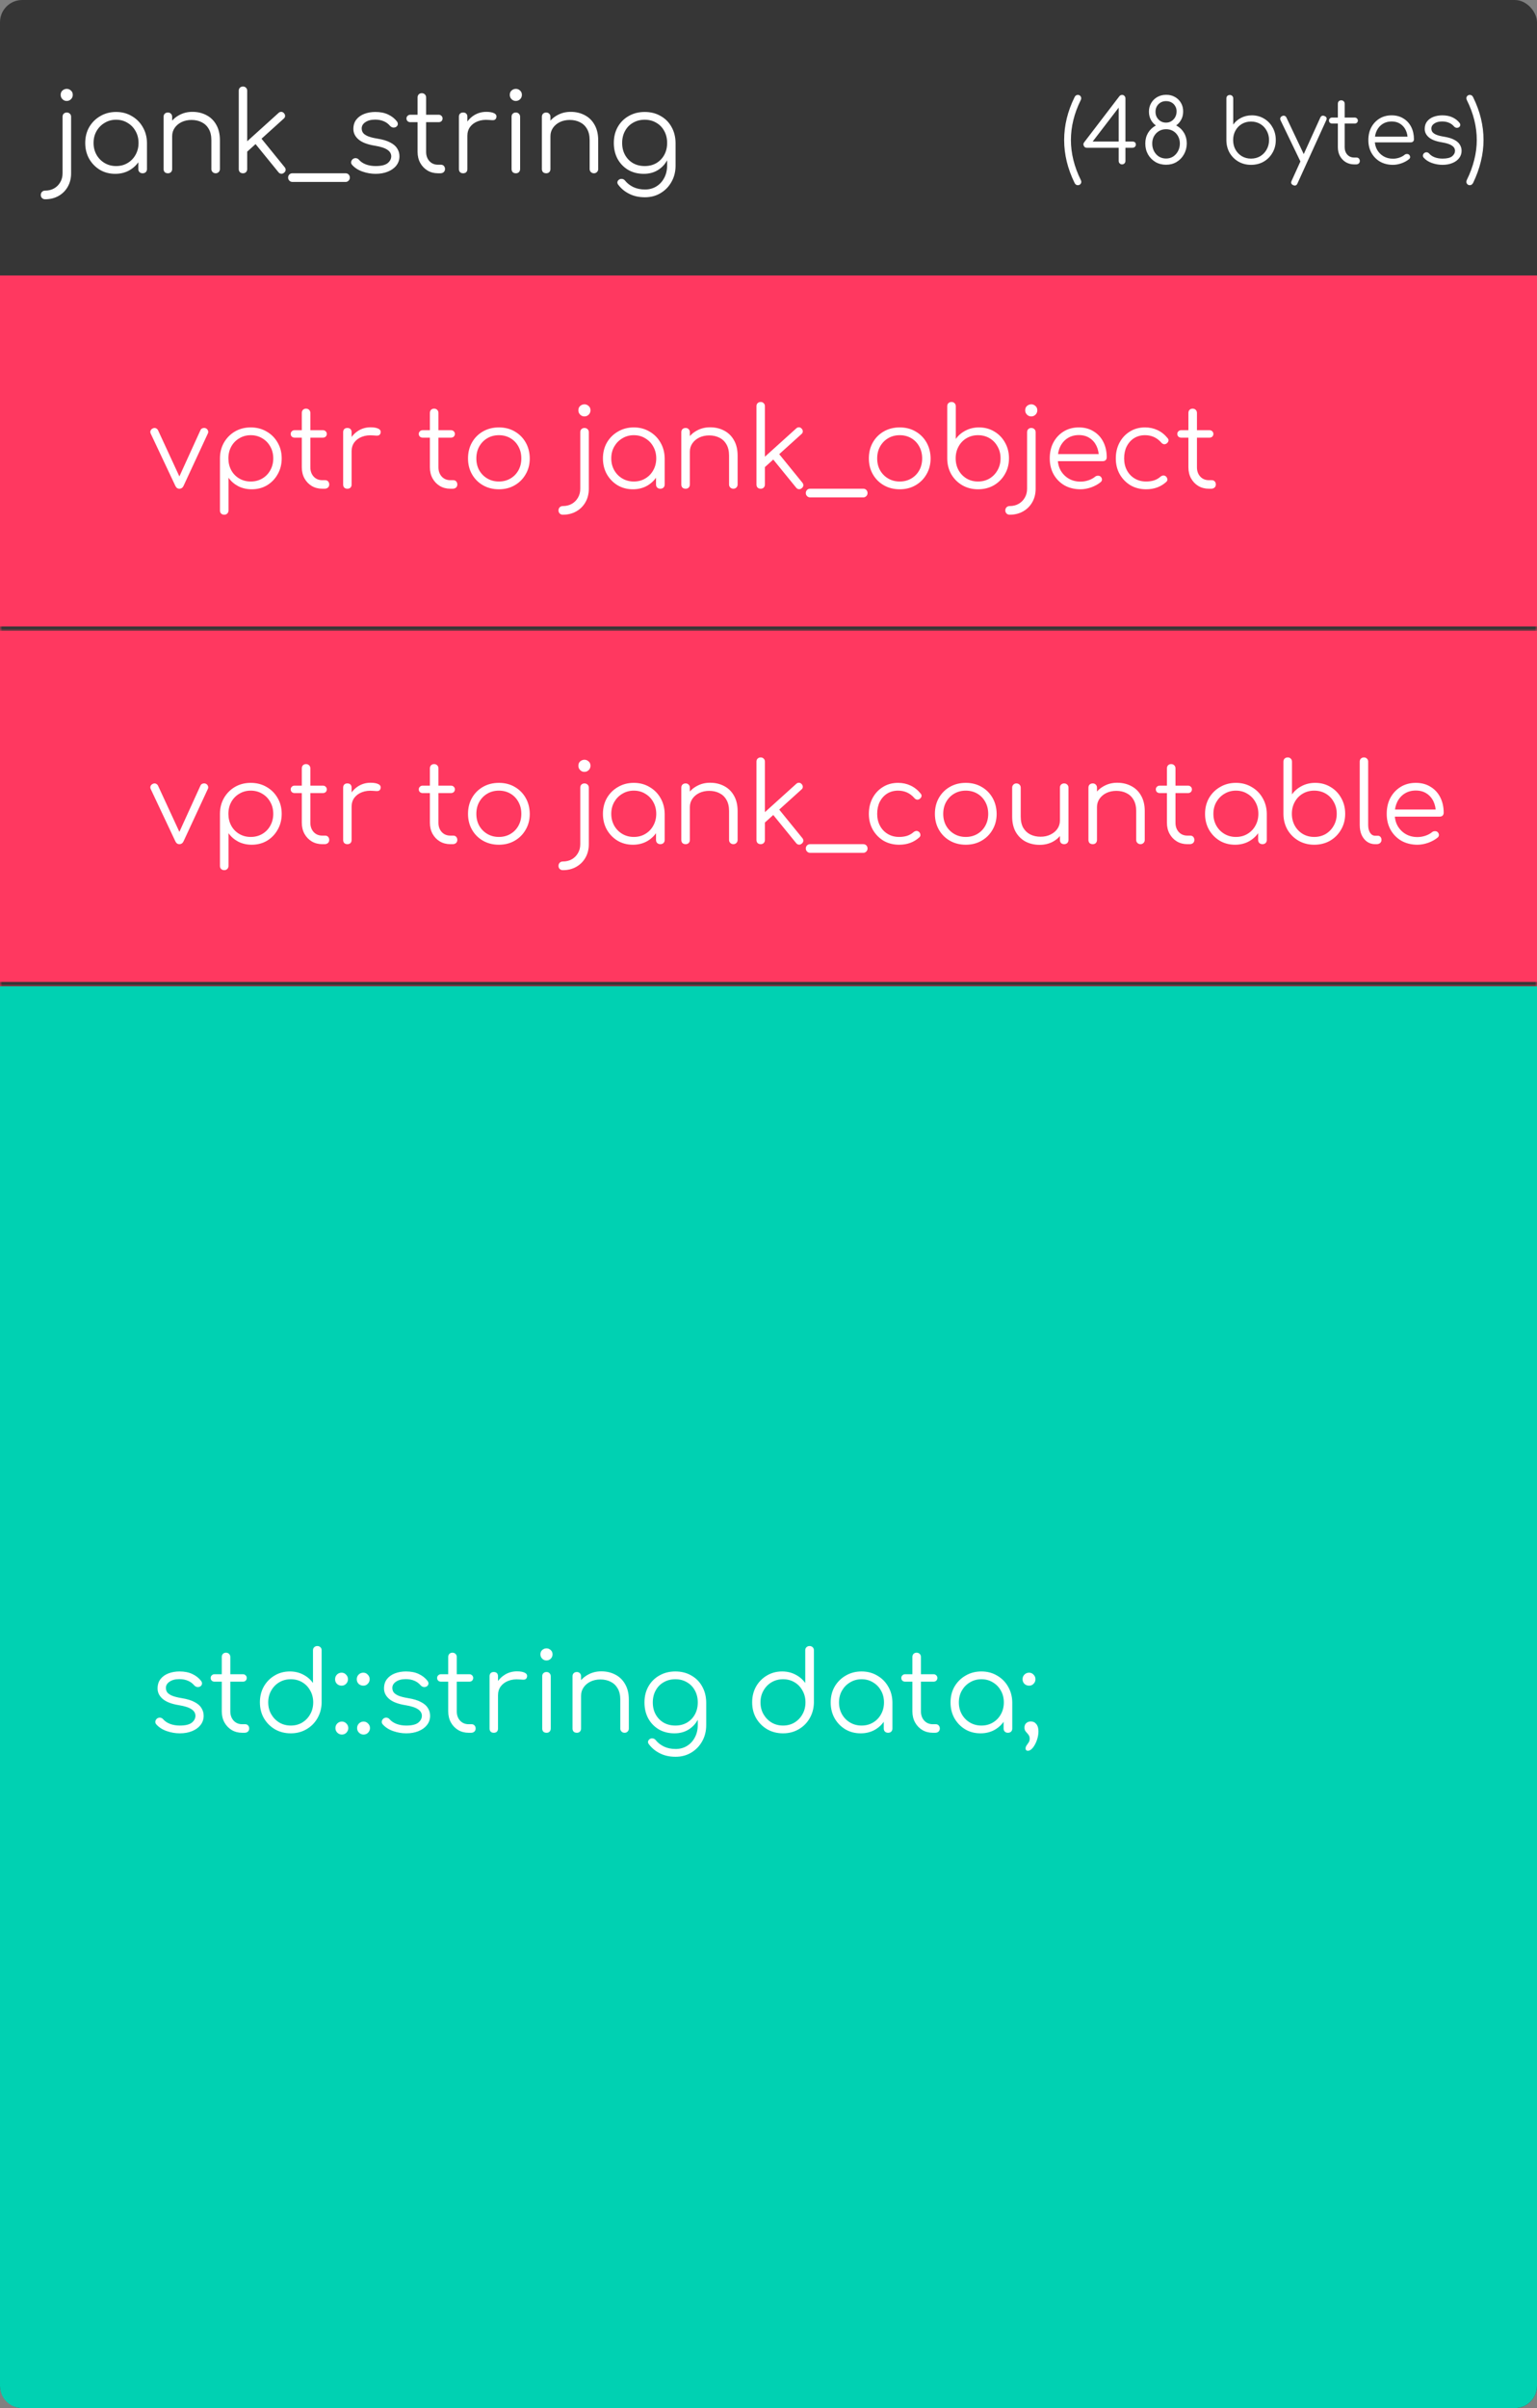 <svg width="346" height="542" viewBox="0 0 346 542" fill="none" xmlns="http://www.w3.org/2000/svg">
<rect x="0" y="0" width="346" height="542" fill="#808080" stroke="none"/>
<rect width="346" height="542" rx="5" fill="#363636"/>
<path d="M10.158 44.85C9.875 44.85 9.642 44.758 9.458 44.575C9.275 44.408 9.183 44.175 9.183 43.875C9.183 43.592 9.275 43.358 9.458 43.175C9.642 42.992 9.875 42.9 10.158 42.9C10.925 42.9 11.6 42.733 12.183 42.4C12.767 42.067 13.225 41.608 13.558 41.025C13.908 40.442 14.083 39.767 14.083 39V26.3C14.083 26 14.167 25.767 14.333 25.6C14.517 25.417 14.75 25.325 15.033 25.325C15.317 25.325 15.55 25.417 15.733 25.6C15.917 25.767 16.008 26 16.008 26.3V39C16.008 40.133 15.758 41.142 15.258 42.025C14.758 42.908 14.067 43.6 13.183 44.1C12.3 44.6 11.292 44.85 10.158 44.85ZM15.008 22.725C14.642 22.725 14.325 22.592 14.058 22.325C13.792 22.058 13.658 21.733 13.658 21.35C13.658 20.933 13.792 20.608 14.058 20.375C14.342 20.125 14.667 20 15.033 20C15.383 20 15.692 20.125 15.958 20.375C16.242 20.608 16.383 20.933 16.383 21.35C16.383 21.733 16.25 22.058 15.983 22.325C15.717 22.592 15.392 22.725 15.008 22.725ZM25.936 39.125C24.653 39.125 23.503 38.825 22.486 38.225C21.47 37.608 20.661 36.775 20.061 35.725C19.478 34.675 19.186 33.492 19.186 32.175C19.186 30.842 19.486 29.65 20.086 28.6C20.703 27.55 21.536 26.725 22.586 26.125C23.636 25.508 24.82 25.2 26.136 25.2C27.453 25.2 28.628 25.508 29.661 26.125C30.711 26.725 31.536 27.55 32.136 28.6C32.753 29.65 33.07 30.842 33.086 32.175L32.311 32.775C32.311 33.975 32.028 35.058 31.461 36.025C30.911 36.975 30.153 37.733 29.186 38.3C28.236 38.85 27.153 39.125 25.936 39.125ZM26.136 37.375C27.103 37.375 27.961 37.15 28.711 36.7C29.478 36.25 30.078 35.633 30.511 34.85C30.961 34.05 31.186 33.158 31.186 32.175C31.186 31.175 30.961 30.283 30.511 29.5C30.078 28.717 29.478 28.1 28.711 27.65C27.961 27.183 27.103 26.95 26.136 26.95C25.186 26.95 24.328 27.183 23.561 27.65C22.795 28.1 22.186 28.717 21.736 29.5C21.286 30.283 21.061 31.175 21.061 32.175C21.061 33.158 21.286 34.05 21.736 34.85C22.186 35.633 22.795 36.25 23.561 36.7C24.328 37.15 25.186 37.375 26.136 37.375ZM32.111 39C31.828 39 31.595 38.917 31.411 38.75C31.228 38.567 31.136 38.333 31.136 38.05V33.775L31.611 31.8L33.086 32.175V38.05C33.086 38.333 32.995 38.567 32.811 38.75C32.628 38.917 32.395 39 32.111 39ZM48.555 39C48.272 39 48.038 38.908 47.855 38.725C47.672 38.542 47.58 38.317 47.58 38.05V31.55C47.58 30.517 47.38 29.667 46.98 29C46.597 28.333 46.063 27.833 45.38 27.5C44.714 27.167 43.955 27 43.105 27C42.288 27 41.547 27.158 40.88 27.475C40.23 27.792 39.714 28.225 39.33 28.775C38.947 29.325 38.755 29.95 38.755 30.65H37.38C37.413 29.6 37.697 28.667 38.23 27.85C38.764 27.017 39.472 26.367 40.355 25.9C41.239 25.417 42.222 25.175 43.305 25.175C44.489 25.175 45.547 25.425 46.48 25.925C47.413 26.408 48.147 27.125 48.68 28.075C49.23 29.025 49.505 30.183 49.505 31.55V38.05C49.505 38.317 49.413 38.542 49.23 38.725C49.047 38.908 48.822 39 48.555 39ZM37.805 39C37.505 39 37.264 38.917 37.08 38.75C36.913 38.567 36.83 38.333 36.83 38.05V26.3C36.83 26 36.913 25.767 37.08 25.6C37.264 25.417 37.505 25.325 37.805 25.325C38.089 25.325 38.313 25.417 38.48 25.6C38.663 25.767 38.755 26 38.755 26.3V38.05C38.755 38.333 38.663 38.567 38.48 38.75C38.313 38.917 38.089 39 37.805 39ZM55.324 34.425L54.149 33.15L62.699 25.425C62.899 25.242 63.108 25.158 63.324 25.175C63.541 25.175 63.741 25.275 63.924 25.475C64.108 25.675 64.191 25.892 64.174 26.125C64.174 26.342 64.074 26.533 63.874 26.7L55.324 34.425ZM54.699 39C54.416 39 54.182 38.917 53.999 38.75C53.833 38.567 53.749 38.333 53.749 38.05V20.425C53.749 20.142 53.833 19.917 53.999 19.75C54.182 19.567 54.416 19.475 54.699 19.475C54.983 19.475 55.208 19.567 55.374 19.75C55.557 19.917 55.649 20.142 55.649 20.425V38.05C55.649 38.333 55.557 38.567 55.374 38.75C55.208 38.917 54.983 39 54.699 39ZM63.949 38.875C63.733 39.058 63.508 39.133 63.274 39.1C63.041 39.083 62.841 38.967 62.674 38.75L57.099 31.9L58.449 30.7L64.074 37.625C64.241 37.825 64.316 38.042 64.299 38.275C64.282 38.492 64.166 38.692 63.949 38.875ZM65.831 40.95C65.547 40.95 65.314 40.85 65.131 40.65C64.948 40.467 64.856 40.242 64.856 39.975C64.856 39.708 64.948 39.475 65.131 39.275C65.314 39.092 65.547 39 65.831 39H77.806C78.073 39 78.297 39.092 78.481 39.275C78.664 39.475 78.756 39.708 78.756 39.975C78.756 40.242 78.664 40.467 78.481 40.65C78.297 40.85 78.073 40.95 77.806 40.95H65.831ZM84.549 39.125C83.566 39.125 82.591 38.958 81.624 38.625C80.658 38.292 79.874 37.792 79.275 37.125C79.091 36.925 79.016 36.7 79.049 36.45C79.083 36.2 79.208 35.983 79.424 35.8C79.658 35.633 79.9 35.567 80.15 35.6C80.4 35.633 80.608 35.742 80.775 35.925C81.174 36.392 81.7 36.75 82.35 37C83.016 37.25 83.749 37.375 84.549 37.375C85.783 37.375 86.674 37.167 87.225 36.75C87.775 36.317 88.058 35.8 88.075 35.2C88.075 34.6 87.791 34.108 87.225 33.725C86.658 33.325 85.725 33.017 84.424 32.8C82.741 32.533 81.508 32.067 80.725 31.4C79.941 30.733 79.549 29.942 79.549 29.025C79.549 28.175 79.775 27.467 80.225 26.9C80.674 26.333 81.275 25.908 82.025 25.625C82.775 25.342 83.6 25.2 84.499 25.2C85.616 25.2 86.575 25.392 87.374 25.775C88.191 26.158 88.85 26.675 89.35 27.325C89.516 27.542 89.583 27.767 89.549 28C89.516 28.233 89.383 28.425 89.15 28.575C88.95 28.692 88.716 28.733 88.45 28.7C88.2 28.65 87.983 28.525 87.799 28.325C87.383 27.842 86.9 27.492 86.35 27.275C85.799 27.042 85.166 26.925 84.45 26.925C83.533 26.925 82.799 27.117 82.249 27.5C81.7 27.867 81.424 28.333 81.424 28.9C81.424 29.283 81.525 29.617 81.725 29.9C81.941 30.183 82.299 30.433 82.799 30.65C83.316 30.867 84.033 31.05 84.95 31.2C86.2 31.4 87.183 31.7 87.9 32.1C88.633 32.483 89.15 32.942 89.45 33.475C89.766 33.992 89.924 34.558 89.924 35.175C89.924 35.958 89.691 36.65 89.225 37.25C88.775 37.833 88.141 38.292 87.325 38.625C86.525 38.958 85.6 39.125 84.549 39.125ZM98.601 39C97.718 39 96.926 38.792 96.226 38.375C95.543 37.958 95.001 37.392 94.601 36.675C94.201 35.942 94.001 35.108 94.001 34.175V21.95C94.001 21.667 94.084 21.433 94.251 21.25C94.434 21.067 94.668 20.975 94.951 20.975C95.234 20.975 95.468 21.067 95.651 21.25C95.834 21.433 95.926 21.667 95.926 21.95V34.175C95.926 35.025 96.176 35.725 96.676 36.275C97.176 36.808 97.818 37.075 98.601 37.075H99.276C99.543 37.075 99.759 37.167 99.926 37.35C100.093 37.533 100.176 37.767 100.176 38.05C100.176 38.333 100.076 38.567 99.876 38.75C99.676 38.917 99.426 39 99.126 39H98.601ZM92.376 27.5C92.126 27.5 91.918 27.425 91.751 27.275C91.584 27.108 91.501 26.908 91.501 26.675C91.501 26.425 91.584 26.225 91.751 26.075C91.918 25.908 92.126 25.825 92.376 25.825H98.751C99.001 25.825 99.209 25.908 99.376 26.075C99.543 26.225 99.626 26.425 99.626 26.675C99.626 26.908 99.543 27.108 99.376 27.275C99.209 27.425 99.001 27.5 98.751 27.5H92.376ZM104.11 30.575C104.16 29.542 104.426 28.617 104.91 27.8C105.41 26.983 106.051 26.342 106.835 25.875C107.635 25.408 108.518 25.175 109.485 25.175C110.251 25.175 110.843 25.283 111.26 25.5C111.676 25.717 111.835 26.033 111.735 26.45C111.668 26.7 111.551 26.867 111.385 26.95C111.235 27.033 111.043 27.067 110.81 27.05C110.593 27.033 110.343 27.017 110.06 27C109.126 26.917 108.293 27.017 107.56 27.3C106.843 27.567 106.268 27.983 105.835 28.55C105.418 29.117 105.21 29.792 105.21 30.575H104.11ZM104.26 39C103.96 39 103.726 38.917 103.56 38.75C103.393 38.583 103.31 38.35 103.31 38.05V26.275C103.31 25.975 103.393 25.742 103.56 25.575C103.726 25.408 103.96 25.325 104.26 25.325C104.56 25.325 104.793 25.408 104.96 25.575C105.126 25.742 105.21 25.975 105.21 26.275V38.05C105.21 38.35 105.126 38.583 104.96 38.75C104.793 38.917 104.56 39 104.26 39ZM116.135 39C115.835 39 115.593 38.917 115.41 38.75C115.243 38.567 115.16 38.325 115.16 38.025V26.3C115.16 26 115.243 25.767 115.41 25.6C115.593 25.417 115.835 25.325 116.135 25.325C116.418 25.325 116.643 25.417 116.81 25.6C116.993 25.767 117.085 26 117.085 26.3V38.025C117.085 38.325 116.993 38.567 116.81 38.75C116.643 38.917 116.418 39 116.135 39ZM116.11 22.725C115.743 22.725 115.427 22.592 115.16 22.325C114.893 22.058 114.76 21.733 114.76 21.35C114.76 20.933 114.893 20.608 115.16 20.375C115.443 20.125 115.768 20 116.135 20C116.485 20 116.793 20.125 117.06 20.375C117.343 20.608 117.485 20.933 117.485 21.35C117.485 21.733 117.352 22.058 117.085 22.325C116.818 22.592 116.493 22.725 116.11 22.725ZM133.711 39C133.428 39 133.195 38.908 133.011 38.725C132.828 38.542 132.736 38.317 132.736 38.05V31.55C132.736 30.517 132.536 29.667 132.136 29C131.753 28.333 131.22 27.833 130.536 27.5C129.87 27.167 129.111 27 128.261 27C127.445 27 126.703 27.158 126.036 27.475C125.386 27.792 124.87 28.225 124.486 28.775C124.103 29.325 123.911 29.95 123.911 30.65H122.536C122.57 29.6 122.853 28.667 123.386 27.85C123.92 27.017 124.628 26.367 125.511 25.9C126.395 25.417 127.378 25.175 128.461 25.175C129.645 25.175 130.703 25.425 131.636 25.925C132.57 26.408 133.303 27.125 133.836 28.075C134.386 29.025 134.661 30.183 134.661 31.55V38.05C134.661 38.317 134.57 38.542 134.386 38.725C134.203 38.908 133.978 39 133.711 39ZM122.961 39C122.661 39 122.42 38.917 122.236 38.75C122.07 38.567 121.986 38.333 121.986 38.05V26.3C121.986 26 122.07 25.767 122.236 25.6C122.42 25.417 122.661 25.325 122.961 25.325C123.245 25.325 123.47 25.417 123.636 25.6C123.82 25.767 123.911 26 123.911 26.3V38.05C123.911 38.333 123.82 38.567 123.636 38.75C123.47 38.917 123.245 39 122.961 39ZM144.93 39.125C143.614 39.125 142.447 38.833 141.43 38.25C140.414 37.65 139.614 36.825 139.03 35.775C138.464 34.725 138.18 33.525 138.18 32.175C138.18 30.808 138.48 29.6 139.08 28.55C139.68 27.5 140.505 26.683 141.555 26.1C142.605 25.5 143.797 25.2 145.13 25.2C146.48 25.2 147.672 25.5 148.705 26.1C149.755 26.683 150.572 27.5 151.155 28.55C151.755 29.6 152.064 30.808 152.08 32.175L150.955 32.775C150.955 34.008 150.697 35.108 150.18 36.075C149.664 37.025 148.947 37.775 148.03 38.325C147.13 38.858 146.097 39.125 144.93 39.125ZM145.18 44.4C143.864 44.4 142.705 44.15 141.705 43.65C140.705 43.167 139.88 42.5 139.23 41.65C139.047 41.45 138.964 41.233 138.98 41C139.014 40.767 139.139 40.575 139.355 40.425C139.572 40.275 139.814 40.225 140.08 40.275C140.347 40.325 140.555 40.45 140.705 40.65C141.189 41.25 141.805 41.733 142.555 42.1C143.322 42.467 144.205 42.65 145.205 42.65C146.139 42.65 146.98 42.425 147.73 41.975C148.48 41.525 149.072 40.892 149.505 40.075C149.955 39.258 150.18 38.3 150.18 37.2V33.4L150.905 31.95L152.08 32.175V37.275C152.08 38.625 151.78 39.833 151.18 40.9C150.58 41.983 149.764 42.833 148.73 43.45C147.697 44.083 146.514 44.4 145.18 44.4ZM145.13 37.375C146.114 37.375 146.98 37.158 147.73 36.725C148.497 36.275 149.097 35.658 149.53 34.875C149.964 34.092 150.18 33.192 150.18 32.175C150.18 31.158 149.964 30.258 149.53 29.475C149.097 28.675 148.497 28.058 147.73 27.625C146.98 27.175 146.114 26.95 145.13 26.95C144.147 26.95 143.272 27.175 142.505 27.625C141.739 28.058 141.139 28.675 140.705 29.475C140.272 30.258 140.055 31.158 140.055 32.175C140.055 33.192 140.272 34.092 140.705 34.875C141.139 35.658 141.739 36.275 142.505 36.725C143.272 37.158 144.147 37.375 145.13 37.375Z" fill="white"/>
<mask id="path-3-inside-1_1_22" fill="white">
<path d="M0 62H346V142H0V62Z"/>
</mask>
<path d="M0 62H346V142H0V62Z" fill="#FF3860"/>
<path d="M346 141H0V143H346V141Z" fill="#363636" mask="url(#path-3-inside-1_1_22)"/>
<path d="M40.372 110C39.972 110 39.672 109.783 39.472 109.35L33.922 97.575C33.822 97.358 33.813 97.142 33.897 96.925C33.98 96.708 34.147 96.542 34.397 96.425C34.63 96.308 34.855 96.292 35.072 96.375C35.288 96.458 35.455 96.608 35.572 96.825L40.897 108.35H39.872L45.122 96.825C45.222 96.592 45.388 96.442 45.622 96.375C45.872 96.292 46.113 96.3 46.347 96.4C46.58 96.517 46.738 96.692 46.822 96.925C46.905 97.142 46.897 97.35 46.797 97.55L41.322 109.35C41.122 109.783 40.805 110 40.372 110ZM50.49 115.85C50.19 115.85 49.948 115.758 49.765 115.575C49.598 115.408 49.515 115.175 49.515 114.875V103.075C49.532 101.775 49.84 100.608 50.44 99.575C51.057 98.525 51.882 97.7 52.915 97.1C53.965 96.5 55.14 96.2 56.44 96.2C57.773 96.2 58.965 96.508 60.015 97.125C61.065 97.725 61.89 98.55 62.49 99.6C63.107 100.65 63.415 101.842 63.415 103.175C63.415 104.492 63.115 105.675 62.515 106.725C61.932 107.775 61.132 108.608 60.115 109.225C59.098 109.825 57.948 110.125 56.665 110.125C55.548 110.125 54.532 109.892 53.615 109.425C52.715 108.942 51.99 108.308 51.44 107.525V114.875C51.44 115.175 51.348 115.408 51.165 115.575C50.998 115.758 50.773 115.85 50.49 115.85ZM56.44 108.375C57.407 108.375 58.273 108.15 59.04 107.7C59.807 107.25 60.407 106.633 60.84 105.85C61.29 105.05 61.515 104.158 61.515 103.175C61.515 102.175 61.29 101.283 60.84 100.5C60.407 99.717 59.807 99.1 59.04 98.65C58.273 98.183 57.407 97.95 56.44 97.95C55.49 97.95 54.632 98.183 53.865 98.65C53.098 99.1 52.498 99.717 52.065 100.5C51.632 101.283 51.415 102.175 51.415 103.175C51.415 104.158 51.632 105.05 52.065 105.85C52.498 106.633 53.098 107.25 53.865 107.7C54.632 108.15 55.49 108.375 56.44 108.375ZM72.541 110C71.657 110 70.866 109.792 70.166 109.375C69.483 108.958 68.941 108.392 68.541 107.675C68.141 106.942 67.941 106.108 67.941 105.175V92.95C67.941 92.667 68.024 92.433 68.191 92.25C68.374 92.067 68.608 91.975 68.891 91.975C69.174 91.975 69.407 92.067 69.591 92.25C69.774 92.433 69.866 92.667 69.866 92.95V105.175C69.866 106.025 70.116 106.725 70.616 107.275C71.116 107.808 71.757 108.075 72.541 108.075H73.216C73.483 108.075 73.699 108.167 73.866 108.35C74.032 108.533 74.116 108.767 74.116 109.05C74.116 109.333 74.016 109.567 73.816 109.75C73.616 109.917 73.366 110 73.066 110H72.541ZM66.316 98.5C66.066 98.5 65.858 98.425 65.691 98.275C65.524 98.108 65.441 97.908 65.441 97.675C65.441 97.425 65.524 97.225 65.691 97.075C65.858 96.908 66.066 96.825 66.316 96.825H72.691C72.941 96.825 73.149 96.908 73.316 97.075C73.483 97.225 73.566 97.425 73.566 97.675C73.566 97.908 73.483 98.108 73.316 98.275C73.149 98.425 72.941 98.5 72.691 98.5H66.316ZM78.049 101.575C78.099 100.542 78.366 99.617 78.849 98.8C79.349 97.983 79.991 97.342 80.774 96.875C81.574 96.408 82.458 96.175 83.424 96.175C84.191 96.175 84.783 96.283 85.199 96.5C85.616 96.717 85.774 97.033 85.674 97.45C85.608 97.7 85.491 97.867 85.324 97.95C85.174 98.033 84.983 98.067 84.749 98.05C84.533 98.033 84.283 98.017 83.999 98C83.066 97.917 82.233 98.017 81.499 98.3C80.783 98.567 80.208 98.983 79.774 99.55C79.358 100.117 79.149 100.792 79.149 101.575H78.049ZM78.199 110C77.899 110 77.666 109.917 77.499 109.75C77.333 109.583 77.249 109.35 77.249 109.05V97.275C77.249 96.975 77.333 96.742 77.499 96.575C77.666 96.408 77.899 96.325 78.199 96.325C78.499 96.325 78.733 96.408 78.899 96.575C79.066 96.742 79.149 96.975 79.149 97.275V109.05C79.149 109.35 79.066 109.583 78.899 109.75C78.733 109.917 78.499 110 78.199 110ZM101.374 110C100.49 110 99.699 109.792 98.999 109.375C98.316 108.958 97.774 108.392 97.374 107.675C96.974 106.942 96.774 106.108 96.774 105.175V92.95C96.774 92.667 96.857 92.433 97.024 92.25C97.207 92.067 97.441 91.975 97.724 91.975C98.007 91.975 98.24 92.067 98.424 92.25C98.607 92.433 98.699 92.667 98.699 92.95V105.175C98.699 106.025 98.949 106.725 99.449 107.275C99.949 107.808 100.59 108.075 101.374 108.075H102.049C102.315 108.075 102.532 108.167 102.699 108.35C102.865 108.533 102.949 108.767 102.949 109.05C102.949 109.333 102.849 109.567 102.649 109.75C102.449 109.917 102.199 110 101.899 110H101.374ZM95.149 98.5C94.899 98.5 94.691 98.425 94.524 98.275C94.357 98.108 94.274 97.908 94.274 97.675C94.274 97.425 94.357 97.225 94.524 97.075C94.691 96.908 94.899 96.825 95.149 96.825H101.524C101.774 96.825 101.982 96.908 102.149 97.075C102.315 97.225 102.399 97.425 102.399 97.675C102.399 97.908 102.315 98.108 102.149 98.275C101.982 98.425 101.774 98.5 101.524 98.5H95.149ZM112.307 110.125C110.974 110.125 109.782 109.825 108.732 109.225C107.682 108.625 106.857 107.8 106.257 106.75C105.657 105.7 105.357 104.508 105.357 103.175C105.357 101.825 105.657 100.625 106.257 99.575C106.857 98.525 107.682 97.7 108.732 97.1C109.782 96.5 110.974 96.2 112.307 96.2C113.641 96.2 114.824 96.5 115.857 97.1C116.907 97.7 117.732 98.525 118.332 99.575C118.932 100.625 119.241 101.825 119.257 103.175C119.257 104.508 118.949 105.7 118.332 106.75C117.732 107.8 116.907 108.625 115.857 109.225C114.824 109.825 113.641 110.125 112.307 110.125ZM112.307 108.375C113.274 108.375 114.141 108.15 114.907 107.7C115.674 107.25 116.274 106.633 116.707 105.85C117.141 105.067 117.357 104.175 117.357 103.175C117.357 102.175 117.141 101.283 116.707 100.5C116.274 99.7 115.674 99.075 114.907 98.625C114.141 98.175 113.274 97.95 112.307 97.95C111.341 97.95 110.474 98.175 109.707 98.625C108.941 99.075 108.332 99.7 107.882 100.5C107.449 101.283 107.232 102.175 107.232 103.175C107.232 104.175 107.449 105.067 107.882 105.85C108.332 106.633 108.941 107.25 109.707 107.7C110.474 108.15 111.341 108.375 112.307 108.375ZM126.701 115.85C126.417 115.85 126.184 115.758 126.001 115.575C125.817 115.408 125.726 115.175 125.726 114.875C125.726 114.592 125.817 114.358 126.001 114.175C126.184 113.992 126.417 113.9 126.701 113.9C127.467 113.9 128.142 113.733 128.726 113.4C129.309 113.067 129.767 112.608 130.101 112.025C130.451 111.442 130.626 110.767 130.626 110V97.3C130.626 97 130.709 96.767 130.876 96.6C131.059 96.417 131.292 96.325 131.576 96.325C131.859 96.325 132.092 96.417 132.276 96.6C132.459 96.767 132.551 97 132.551 97.3V110C132.551 111.133 132.301 112.142 131.801 113.025C131.301 113.908 130.609 114.6 129.726 115.1C128.842 115.6 127.834 115.85 126.701 115.85ZM131.551 93.725C131.184 93.725 130.867 93.592 130.601 93.325C130.334 93.058 130.201 92.733 130.201 92.35C130.201 91.933 130.334 91.608 130.601 91.375C130.884 91.125 131.209 91 131.576 91C131.926 91 132.234 91.125 132.501 91.375C132.784 91.608 132.926 91.933 132.926 92.35C132.926 92.733 132.792 93.058 132.526 93.325C132.259 93.592 131.934 93.725 131.551 93.725ZM142.479 110.125C141.195 110.125 140.045 109.825 139.029 109.225C138.012 108.608 137.204 107.775 136.604 106.725C136.02 105.675 135.729 104.492 135.729 103.175C135.729 101.842 136.029 100.65 136.629 99.6C137.245 98.55 138.079 97.725 139.129 97.125C140.179 96.508 141.362 96.2 142.679 96.2C143.995 96.2 145.17 96.508 146.204 97.125C147.254 97.725 148.079 98.55 148.679 99.6C149.295 100.65 149.612 101.842 149.629 103.175L148.854 103.775C148.854 104.975 148.57 106.058 148.004 107.025C147.454 107.975 146.695 108.733 145.729 109.3C144.779 109.85 143.695 110.125 142.479 110.125ZM142.679 108.375C143.645 108.375 144.504 108.15 145.254 107.7C146.02 107.25 146.62 106.633 147.054 105.85C147.504 105.05 147.729 104.158 147.729 103.175C147.729 102.175 147.504 101.283 147.054 100.5C146.62 99.717 146.02 99.1 145.254 98.65C144.504 98.183 143.645 97.95 142.679 97.95C141.729 97.95 140.87 98.183 140.104 98.65C139.337 99.1 138.729 99.717 138.279 100.5C137.829 101.283 137.604 102.175 137.604 103.175C137.604 104.158 137.829 105.05 138.279 105.85C138.729 106.633 139.337 107.25 140.104 107.7C140.87 108.15 141.729 108.375 142.679 108.375ZM148.654 110C148.37 110 148.137 109.917 147.954 109.75C147.77 109.567 147.679 109.333 147.679 109.05V104.775L148.154 102.8L149.629 103.175V109.05C149.629 109.333 149.537 109.567 149.354 109.75C149.17 109.917 148.937 110 148.654 110ZM165.097 110C164.814 110 164.581 109.908 164.397 109.725C164.214 109.542 164.122 109.317 164.122 109.05V102.55C164.122 101.517 163.922 100.667 163.522 100C163.139 99.333 162.606 98.833 161.922 98.5C161.256 98.167 160.497 98 159.647 98C158.831 98 158.089 98.158 157.422 98.475C156.772 98.792 156.256 99.225 155.872 99.775C155.489 100.325 155.297 100.95 155.297 101.65H153.922C153.956 100.6 154.239 99.667 154.772 98.85C155.306 98.017 156.014 97.367 156.897 96.9C157.781 96.417 158.764 96.175 159.847 96.175C161.031 96.175 162.089 96.425 163.022 96.925C163.956 97.408 164.689 98.125 165.222 99.075C165.772 100.025 166.047 101.183 166.047 102.55V109.05C166.047 109.317 165.956 109.542 165.772 109.725C165.589 109.908 165.364 110 165.097 110ZM154.347 110C154.047 110 153.806 109.917 153.622 109.75C153.456 109.567 153.372 109.333 153.372 109.05V97.3C153.372 97 153.456 96.767 153.622 96.6C153.806 96.417 154.047 96.325 154.347 96.325C154.631 96.325 154.856 96.417 155.022 96.6C155.206 96.767 155.297 97 155.297 97.3V109.05C155.297 109.333 155.206 109.567 155.022 109.75C154.856 109.917 154.631 110 154.347 110ZM171.866 105.425L170.691 104.15L179.241 96.425C179.441 96.242 179.65 96.158 179.866 96.175C180.083 96.175 180.283 96.275 180.466 96.475C180.65 96.675 180.733 96.892 180.716 97.125C180.716 97.342 180.616 97.533 180.416 97.7L171.866 105.425ZM171.241 110C170.958 110 170.725 109.917 170.541 109.75C170.375 109.567 170.291 109.333 170.291 109.05V91.425C170.291 91.142 170.375 90.917 170.541 90.75C170.725 90.567 170.958 90.475 171.241 90.475C171.525 90.475 171.75 90.567 171.916 90.75C172.1 90.917 172.191 91.142 172.191 91.425V109.05C172.191 109.333 172.1 109.567 171.916 109.75C171.75 109.917 171.525 110 171.241 110ZM180.491 109.875C180.275 110.058 180.05 110.133 179.816 110.1C179.583 110.083 179.383 109.967 179.216 109.75L173.641 102.9L174.991 101.7L180.616 108.625C180.783 108.825 180.858 109.042 180.841 109.275C180.825 109.492 180.708 109.692 180.491 109.875ZM182.373 111.95C182.09 111.95 181.856 111.85 181.673 111.65C181.49 111.467 181.398 111.242 181.398 110.975C181.398 110.708 181.49 110.475 181.673 110.275C181.856 110.092 182.09 110 182.373 110H194.348C194.615 110 194.84 110.092 195.023 110.275C195.206 110.475 195.298 110.708 195.298 110.975C195.298 111.242 195.206 111.467 195.023 111.65C194.84 111.85 194.615 111.95 194.348 111.95H182.373ZM202.542 110.125C201.208 110.125 200.017 109.825 198.967 109.225C197.917 108.625 197.092 107.8 196.492 106.75C195.892 105.7 195.592 104.508 195.592 103.175C195.592 101.825 195.892 100.625 196.492 99.575C197.092 98.525 197.917 97.7 198.967 97.1C200.017 96.5 201.208 96.2 202.542 96.2C203.875 96.2 205.058 96.5 206.092 97.1C207.142 97.7 207.967 98.525 208.567 99.575C209.167 100.625 209.475 101.825 209.492 103.175C209.492 104.508 209.183 105.7 208.567 106.75C207.967 107.8 207.142 108.625 206.092 109.225C205.058 109.825 203.875 110.125 202.542 110.125ZM202.542 108.375C203.508 108.375 204.375 108.15 205.142 107.7C205.908 107.25 206.508 106.633 206.942 105.85C207.375 105.067 207.592 104.175 207.592 103.175C207.592 102.175 207.375 101.283 206.942 100.5C206.508 99.7 205.908 99.075 205.142 98.625C204.375 98.175 203.508 97.95 202.542 97.95C201.575 97.95 200.708 98.175 199.942 98.625C199.175 99.075 198.567 99.7 198.117 100.5C197.683 101.283 197.467 102.175 197.467 103.175C197.467 104.175 197.683 105.067 198.117 105.85C198.567 106.633 199.175 107.25 199.942 107.7C200.708 108.15 201.575 108.375 202.542 108.375ZM220.161 110.125C218.861 110.125 217.686 109.825 216.636 109.225C215.602 108.625 214.777 107.808 214.161 106.775C213.561 105.725 213.252 104.55 213.236 103.25V91.45C213.236 91.15 213.319 90.917 213.486 90.75C213.669 90.567 213.911 90.475 214.211 90.475C214.494 90.475 214.719 90.567 214.886 90.75C215.069 90.917 215.161 91.15 215.161 91.45V98.8C215.711 98.017 216.436 97.392 217.336 96.925C218.252 96.442 219.269 96.2 220.386 96.2C221.669 96.2 222.819 96.508 223.836 97.125C224.852 97.725 225.652 98.55 226.236 99.6C226.836 100.65 227.136 101.833 227.136 103.15C227.136 104.483 226.827 105.675 226.211 106.725C225.611 107.775 224.786 108.608 223.736 109.225C222.686 109.825 221.494 110.125 220.161 110.125ZM220.161 108.375C221.127 108.375 221.994 108.15 222.761 107.7C223.527 107.233 224.127 106.608 224.561 105.825C225.011 105.042 225.236 104.15 225.236 103.15C225.236 102.167 225.011 101.283 224.561 100.5C224.127 99.7 223.527 99.075 222.761 98.625C221.994 98.175 221.127 97.95 220.161 97.95C219.211 97.95 218.352 98.175 217.586 98.625C216.819 99.075 216.219 99.7 215.786 100.5C215.352 101.283 215.136 102.167 215.136 103.15C215.136 104.15 215.352 105.042 215.786 105.825C216.219 106.608 216.819 107.233 217.586 107.7C218.352 108.15 219.211 108.375 220.161 108.375ZM227.287 115.85C227.003 115.85 226.77 115.758 226.587 115.575C226.403 115.408 226.312 115.175 226.312 114.875C226.312 114.592 226.403 114.358 226.587 114.175C226.77 113.992 227.003 113.9 227.287 113.9C228.053 113.9 228.728 113.733 229.312 113.4C229.895 113.067 230.353 112.608 230.687 112.025C231.037 111.442 231.212 110.767 231.212 110V97.3C231.212 97 231.295 96.767 231.462 96.6C231.645 96.417 231.878 96.325 232.162 96.325C232.445 96.325 232.678 96.417 232.862 96.6C233.045 96.767 233.137 97 233.137 97.3V110C233.137 111.133 232.887 112.142 232.387 113.025C231.887 113.908 231.195 114.6 230.312 115.1C229.428 115.6 228.42 115.85 227.287 115.85ZM232.137 93.725C231.77 93.725 231.453 93.592 231.187 93.325C230.92 93.058 230.787 92.733 230.787 92.35C230.787 91.933 230.92 91.608 231.187 91.375C231.47 91.125 231.795 91 232.162 91C232.512 91 232.82 91.125 233.087 91.375C233.37 91.608 233.512 91.933 233.512 92.35C233.512 92.733 233.378 93.058 233.112 93.325C232.845 93.592 232.52 93.725 232.137 93.725ZM243.239 110.125C241.889 110.125 240.689 109.833 239.639 109.25C238.606 108.65 237.789 107.825 237.189 106.775C236.606 105.725 236.314 104.525 236.314 103.175C236.314 101.808 236.589 100.608 237.139 99.575C237.706 98.525 238.481 97.7 239.464 97.1C240.448 96.5 241.581 96.2 242.864 96.2C244.131 96.2 245.231 96.492 246.164 97.075C247.114 97.642 247.848 98.433 248.364 99.45C248.881 100.467 249.139 101.625 249.139 102.925C249.139 103.192 249.056 103.408 248.889 103.575C248.723 103.725 248.506 103.8 248.239 103.8H237.614V102.2H248.439L247.364 102.975C247.381 102.008 247.206 101.142 246.839 100.375C246.473 99.608 245.948 99.008 245.264 98.575C244.598 98.142 243.798 97.925 242.864 97.925C241.914 97.925 241.081 98.15 240.364 98.6C239.648 99.05 239.089 99.675 238.689 100.475C238.306 101.258 238.114 102.158 238.114 103.175C238.114 104.192 238.331 105.092 238.764 105.875C239.214 106.658 239.823 107.275 240.589 107.725C241.356 108.175 242.239 108.4 243.239 108.4C243.839 108.4 244.439 108.3 245.039 108.1C245.656 107.883 246.148 107.617 246.514 107.3C246.698 107.15 246.906 107.075 247.139 107.075C247.373 107.058 247.573 107.117 247.739 107.25C247.956 107.45 248.064 107.667 248.064 107.9C248.081 108.133 247.989 108.333 247.789 108.5C247.239 108.967 246.539 109.358 245.689 109.675C244.839 109.975 244.023 110.125 243.239 110.125ZM258.008 110.125C256.691 110.125 255.516 109.825 254.483 109.225C253.466 108.608 252.658 107.775 252.058 106.725C251.474 105.675 251.183 104.492 251.183 103.175C251.183 101.842 251.466 100.65 252.033 99.6C252.599 98.55 253.374 97.725 254.358 97.125C255.341 96.508 256.474 96.2 257.758 96.2C258.774 96.2 259.708 96.4 260.558 96.8C261.424 97.2 262.183 97.8 262.833 98.6C263.016 98.8 263.083 99.017 263.033 99.25C262.983 99.467 262.841 99.658 262.608 99.825C262.424 99.958 262.216 100.008 261.983 99.975C261.766 99.925 261.574 99.8 261.408 99.6C260.441 98.5 259.224 97.95 257.758 97.95C256.824 97.95 255.999 98.175 255.283 98.625C254.583 99.075 254.033 99.692 253.633 100.475C253.249 101.258 253.058 102.158 253.058 103.175C253.058 104.175 253.266 105.067 253.683 105.85C254.099 106.633 254.683 107.25 255.433 107.7C256.183 108.15 257.041 108.375 258.008 108.375C258.658 108.375 259.249 108.292 259.783 108.125C260.333 107.942 260.816 107.667 261.233 107.3C261.433 107.133 261.641 107.042 261.858 107.025C262.074 107.008 262.274 107.075 262.458 107.225C262.658 107.408 262.766 107.617 262.783 107.85C262.816 108.083 262.741 108.283 262.558 108.45C261.341 109.567 259.824 110.125 258.008 110.125ZM272.126 110C271.242 110 270.451 109.792 269.751 109.375C269.067 108.958 268.526 108.392 268.126 107.675C267.726 106.942 267.526 106.108 267.526 105.175V92.95C267.526 92.667 267.609 92.433 267.776 92.25C267.959 92.067 268.192 91.975 268.476 91.975C268.759 91.975 268.992 92.067 269.176 92.25C269.359 92.433 269.451 92.667 269.451 92.95V105.175C269.451 106.025 269.701 106.725 270.201 107.275C270.701 107.808 271.342 108.075 272.126 108.075H272.801C273.067 108.075 273.284 108.167 273.451 108.35C273.617 108.533 273.701 108.767 273.701 109.05C273.701 109.333 273.601 109.567 273.401 109.75C273.201 109.917 272.951 110 272.651 110H272.126ZM265.901 98.5C265.651 98.5 265.442 98.425 265.276 98.275C265.109 98.108 265.026 97.908 265.026 97.675C265.026 97.425 265.109 97.225 265.276 97.075C265.442 96.908 265.651 96.825 265.901 96.825H272.276C272.526 96.825 272.734 96.908 272.901 97.075C273.067 97.225 273.151 97.425 273.151 97.675C273.151 97.908 273.067 98.108 272.901 98.275C272.734 98.425 272.526 98.5 272.276 98.5H265.901Z" fill="white"/>
<mask id="path-6-inside-2_1_22" fill="white">
<path d="M0 142H346V222H0V142Z"/>
</mask>
<path d="M0 142H346V222H0V142Z" fill="#FF3860"/>
<path d="M346 221H0V223H346V221Z" fill="#363636" mask="url(#path-6-inside-2_1_22)"/>
<path d="M40.372 190C39.972 190 39.672 189.783 39.472 189.35L33.922 177.575C33.822 177.358 33.813 177.142 33.897 176.925C33.98 176.708 34.147 176.542 34.397 176.425C34.63 176.308 34.855 176.292 35.072 176.375C35.288 176.458 35.455 176.608 35.572 176.825L40.897 188.35H39.872L45.122 176.825C45.222 176.592 45.388 176.442 45.622 176.375C45.872 176.292 46.113 176.3 46.347 176.4C46.58 176.517 46.738 176.692 46.822 176.925C46.905 177.142 46.897 177.35 46.797 177.55L41.322 189.35C41.122 189.783 40.805 190 40.372 190ZM50.49 195.85C50.19 195.85 49.948 195.758 49.765 195.575C49.598 195.408 49.515 195.175 49.515 194.875V183.075C49.532 181.775 49.84 180.608 50.44 179.575C51.057 178.525 51.882 177.7 52.915 177.1C53.965 176.5 55.14 176.2 56.44 176.2C57.773 176.2 58.965 176.508 60.015 177.125C61.065 177.725 61.89 178.55 62.49 179.6C63.107 180.65 63.415 181.842 63.415 183.175C63.415 184.492 63.115 185.675 62.515 186.725C61.932 187.775 61.132 188.608 60.115 189.225C59.098 189.825 57.948 190.125 56.665 190.125C55.548 190.125 54.532 189.892 53.615 189.425C52.715 188.942 51.99 188.308 51.44 187.525V194.875C51.44 195.175 51.348 195.408 51.165 195.575C50.998 195.758 50.773 195.85 50.49 195.85ZM56.44 188.375C57.407 188.375 58.273 188.15 59.04 187.7C59.807 187.25 60.407 186.633 60.84 185.85C61.29 185.05 61.515 184.158 61.515 183.175C61.515 182.175 61.29 181.283 60.84 180.5C60.407 179.717 59.807 179.1 59.04 178.65C58.273 178.183 57.407 177.95 56.44 177.95C55.49 177.95 54.632 178.183 53.865 178.65C53.098 179.1 52.498 179.717 52.065 180.5C51.632 181.283 51.415 182.175 51.415 183.175C51.415 184.158 51.632 185.05 52.065 185.85C52.498 186.633 53.098 187.25 53.865 187.7C54.632 188.15 55.49 188.375 56.44 188.375ZM72.541 190C71.657 190 70.866 189.792 70.166 189.375C69.483 188.958 68.941 188.392 68.541 187.675C68.141 186.942 67.941 186.108 67.941 185.175V172.95C67.941 172.667 68.024 172.433 68.191 172.25C68.374 172.067 68.608 171.975 68.891 171.975C69.174 171.975 69.407 172.067 69.591 172.25C69.774 172.433 69.866 172.667 69.866 172.95V185.175C69.866 186.025 70.116 186.725 70.616 187.275C71.116 187.808 71.757 188.075 72.541 188.075H73.216C73.483 188.075 73.699 188.167 73.866 188.35C74.032 188.533 74.116 188.767 74.116 189.05C74.116 189.333 74.016 189.567 73.816 189.75C73.616 189.917 73.366 190 73.066 190H72.541ZM66.316 178.5C66.066 178.5 65.858 178.425 65.691 178.275C65.524 178.108 65.441 177.908 65.441 177.675C65.441 177.425 65.524 177.225 65.691 177.075C65.858 176.908 66.066 176.825 66.316 176.825H72.691C72.941 176.825 73.149 176.908 73.316 177.075C73.483 177.225 73.566 177.425 73.566 177.675C73.566 177.908 73.483 178.108 73.316 178.275C73.149 178.425 72.941 178.5 72.691 178.5H66.316ZM78.049 181.575C78.099 180.542 78.366 179.617 78.849 178.8C79.349 177.983 79.991 177.342 80.774 176.875C81.574 176.408 82.458 176.175 83.424 176.175C84.191 176.175 84.783 176.283 85.199 176.5C85.616 176.717 85.774 177.033 85.674 177.45C85.608 177.7 85.491 177.867 85.324 177.95C85.174 178.033 84.983 178.067 84.749 178.05C84.533 178.033 84.283 178.017 83.999 178C83.066 177.917 82.233 178.017 81.499 178.3C80.783 178.567 80.208 178.983 79.774 179.55C79.358 180.117 79.149 180.792 79.149 181.575H78.049ZM78.199 190C77.899 190 77.666 189.917 77.499 189.75C77.333 189.583 77.249 189.35 77.249 189.05V177.275C77.249 176.975 77.333 176.742 77.499 176.575C77.666 176.408 77.899 176.325 78.199 176.325C78.499 176.325 78.733 176.408 78.899 176.575C79.066 176.742 79.149 176.975 79.149 177.275V189.05C79.149 189.35 79.066 189.583 78.899 189.75C78.733 189.917 78.499 190 78.199 190ZM101.374 190C100.49 190 99.699 189.792 98.999 189.375C98.316 188.958 97.774 188.392 97.374 187.675C96.974 186.942 96.774 186.108 96.774 185.175V172.95C96.774 172.667 96.857 172.433 97.024 172.25C97.207 172.067 97.441 171.975 97.724 171.975C98.007 171.975 98.24 172.067 98.424 172.25C98.607 172.433 98.699 172.667 98.699 172.95V185.175C98.699 186.025 98.949 186.725 99.449 187.275C99.949 187.808 100.59 188.075 101.374 188.075H102.049C102.315 188.075 102.532 188.167 102.699 188.35C102.865 188.533 102.949 188.767 102.949 189.05C102.949 189.333 102.849 189.567 102.649 189.75C102.449 189.917 102.199 190 101.899 190H101.374ZM95.149 178.5C94.899 178.5 94.691 178.425 94.524 178.275C94.357 178.108 94.274 177.908 94.274 177.675C94.274 177.425 94.357 177.225 94.524 177.075C94.691 176.908 94.899 176.825 95.149 176.825H101.524C101.774 176.825 101.982 176.908 102.149 177.075C102.315 177.225 102.399 177.425 102.399 177.675C102.399 177.908 102.315 178.108 102.149 178.275C101.982 178.425 101.774 178.5 101.524 178.5H95.149ZM112.307 190.125C110.974 190.125 109.782 189.825 108.732 189.225C107.682 188.625 106.857 187.8 106.257 186.75C105.657 185.7 105.357 184.508 105.357 183.175C105.357 181.825 105.657 180.625 106.257 179.575C106.857 178.525 107.682 177.7 108.732 177.1C109.782 176.5 110.974 176.2 112.307 176.2C113.641 176.2 114.824 176.5 115.857 177.1C116.907 177.7 117.732 178.525 118.332 179.575C118.932 180.625 119.241 181.825 119.257 183.175C119.257 184.508 118.949 185.7 118.332 186.75C117.732 187.8 116.907 188.625 115.857 189.225C114.824 189.825 113.641 190.125 112.307 190.125ZM112.307 188.375C113.274 188.375 114.141 188.15 114.907 187.7C115.674 187.25 116.274 186.633 116.707 185.85C117.141 185.067 117.357 184.175 117.357 183.175C117.357 182.175 117.141 181.283 116.707 180.5C116.274 179.7 115.674 179.075 114.907 178.625C114.141 178.175 113.274 177.95 112.307 177.95C111.341 177.95 110.474 178.175 109.707 178.625C108.941 179.075 108.332 179.7 107.882 180.5C107.449 181.283 107.232 182.175 107.232 183.175C107.232 184.175 107.449 185.067 107.882 185.85C108.332 186.633 108.941 187.25 109.707 187.7C110.474 188.15 111.341 188.375 112.307 188.375ZM126.701 195.85C126.417 195.85 126.184 195.758 126.001 195.575C125.817 195.408 125.726 195.175 125.726 194.875C125.726 194.592 125.817 194.358 126.001 194.175C126.184 193.992 126.417 193.9 126.701 193.9C127.467 193.9 128.142 193.733 128.726 193.4C129.309 193.067 129.767 192.608 130.101 192.025C130.451 191.442 130.626 190.767 130.626 190V177.3C130.626 177 130.709 176.767 130.876 176.6C131.059 176.417 131.292 176.325 131.576 176.325C131.859 176.325 132.092 176.417 132.276 176.6C132.459 176.767 132.551 177 132.551 177.3V190C132.551 191.133 132.301 192.142 131.801 193.025C131.301 193.908 130.609 194.6 129.726 195.1C128.842 195.6 127.834 195.85 126.701 195.85ZM131.551 173.725C131.184 173.725 130.867 173.592 130.601 173.325C130.334 173.058 130.201 172.733 130.201 172.35C130.201 171.933 130.334 171.608 130.601 171.375C130.884 171.125 131.209 171 131.576 171C131.926 171 132.234 171.125 132.501 171.375C132.784 171.608 132.926 171.933 132.926 172.35C132.926 172.733 132.792 173.058 132.526 173.325C132.259 173.592 131.934 173.725 131.551 173.725ZM142.479 190.125C141.195 190.125 140.045 189.825 139.029 189.225C138.012 188.608 137.204 187.775 136.604 186.725C136.02 185.675 135.729 184.492 135.729 183.175C135.729 181.842 136.029 180.65 136.629 179.6C137.245 178.55 138.079 177.725 139.129 177.125C140.179 176.508 141.362 176.2 142.679 176.2C143.995 176.2 145.17 176.508 146.204 177.125C147.254 177.725 148.079 178.55 148.679 179.6C149.295 180.65 149.612 181.842 149.629 183.175L148.854 183.775C148.854 184.975 148.57 186.058 148.004 187.025C147.454 187.975 146.695 188.733 145.729 189.3C144.779 189.85 143.695 190.125 142.479 190.125ZM142.679 188.375C143.645 188.375 144.504 188.15 145.254 187.7C146.02 187.25 146.62 186.633 147.054 185.85C147.504 185.05 147.729 184.158 147.729 183.175C147.729 182.175 147.504 181.283 147.054 180.5C146.62 179.717 146.02 179.1 145.254 178.65C144.504 178.183 143.645 177.95 142.679 177.95C141.729 177.95 140.87 178.183 140.104 178.65C139.337 179.1 138.729 179.717 138.279 180.5C137.829 181.283 137.604 182.175 137.604 183.175C137.604 184.158 137.829 185.05 138.279 185.85C138.729 186.633 139.337 187.25 140.104 187.7C140.87 188.15 141.729 188.375 142.679 188.375ZM148.654 190C148.37 190 148.137 189.917 147.954 189.75C147.77 189.567 147.679 189.333 147.679 189.05V184.775L148.154 182.8L149.629 183.175V189.05C149.629 189.333 149.537 189.567 149.354 189.75C149.17 189.917 148.937 190 148.654 190ZM165.097 190C164.814 190 164.581 189.908 164.397 189.725C164.214 189.542 164.122 189.317 164.122 189.05V182.55C164.122 181.517 163.922 180.667 163.522 180C163.139 179.333 162.606 178.833 161.922 178.5C161.256 178.167 160.497 178 159.647 178C158.831 178 158.089 178.158 157.422 178.475C156.772 178.792 156.256 179.225 155.872 179.775C155.489 180.325 155.297 180.95 155.297 181.65H153.922C153.956 180.6 154.239 179.667 154.772 178.85C155.306 178.017 156.014 177.367 156.897 176.9C157.781 176.417 158.764 176.175 159.847 176.175C161.031 176.175 162.089 176.425 163.022 176.925C163.956 177.408 164.689 178.125 165.222 179.075C165.772 180.025 166.047 181.183 166.047 182.55V189.05C166.047 189.317 165.956 189.542 165.772 189.725C165.589 189.908 165.364 190 165.097 190ZM154.347 190C154.047 190 153.806 189.917 153.622 189.75C153.456 189.567 153.372 189.333 153.372 189.05V177.3C153.372 177 153.456 176.767 153.622 176.6C153.806 176.417 154.047 176.325 154.347 176.325C154.631 176.325 154.856 176.417 155.022 176.6C155.206 176.767 155.297 177 155.297 177.3V189.05C155.297 189.333 155.206 189.567 155.022 189.75C154.856 189.917 154.631 190 154.347 190ZM171.866 185.425L170.691 184.15L179.241 176.425C179.441 176.242 179.65 176.158 179.866 176.175C180.083 176.175 180.283 176.275 180.466 176.475C180.65 176.675 180.733 176.892 180.716 177.125C180.716 177.342 180.616 177.533 180.416 177.7L171.866 185.425ZM171.241 190C170.958 190 170.725 189.917 170.541 189.75C170.375 189.567 170.291 189.333 170.291 189.05V171.425C170.291 171.142 170.375 170.917 170.541 170.75C170.725 170.567 170.958 170.475 171.241 170.475C171.525 170.475 171.75 170.567 171.916 170.75C172.1 170.917 172.191 171.142 172.191 171.425V189.05C172.191 189.333 172.1 189.567 171.916 189.75C171.75 189.917 171.525 190 171.241 190ZM180.491 189.875C180.275 190.058 180.05 190.133 179.816 190.1C179.583 190.083 179.383 189.967 179.216 189.75L173.641 182.9L174.991 181.7L180.616 188.625C180.783 188.825 180.858 189.042 180.841 189.275C180.825 189.492 180.708 189.692 180.491 189.875ZM182.373 191.95C182.09 191.95 181.856 191.85 181.673 191.65C181.49 191.467 181.398 191.242 181.398 190.975C181.398 190.708 181.49 190.475 181.673 190.275C181.856 190.092 182.09 190 182.373 190H194.348C194.615 190 194.84 190.092 195.023 190.275C195.206 190.475 195.298 190.708 195.298 190.975C195.298 191.242 195.206 191.467 195.023 191.65C194.84 191.85 194.615 191.95 194.348 191.95H182.373ZM202.417 190.125C201.1 190.125 199.925 189.825 198.892 189.225C197.875 188.608 197.067 187.775 196.467 186.725C195.883 185.675 195.592 184.492 195.592 183.175C195.592 181.842 195.875 180.65 196.442 179.6C197.008 178.55 197.783 177.725 198.767 177.125C199.75 176.508 200.883 176.2 202.167 176.2C203.183 176.2 204.117 176.4 204.967 176.8C205.833 177.2 206.592 177.8 207.242 178.6C207.425 178.8 207.492 179.017 207.442 179.25C207.392 179.467 207.25 179.658 207.017 179.825C206.833 179.958 206.625 180.008 206.392 179.975C206.175 179.925 205.983 179.8 205.817 179.6C204.85 178.5 203.633 177.95 202.167 177.95C201.233 177.95 200.408 178.175 199.692 178.625C198.992 179.075 198.442 179.692 198.042 180.475C197.658 181.258 197.467 182.158 197.467 183.175C197.467 184.175 197.675 185.067 198.092 185.85C198.508 186.633 199.092 187.25 199.842 187.7C200.592 188.15 201.45 188.375 202.417 188.375C203.067 188.375 203.658 188.292 204.192 188.125C204.742 187.942 205.225 187.667 205.642 187.3C205.842 187.133 206.05 187.042 206.267 187.025C206.483 187.008 206.683 187.075 206.867 187.225C207.067 187.408 207.175 187.617 207.192 187.85C207.225 188.083 207.15 188.283 206.967 188.45C205.75 189.567 204.233 190.125 202.417 190.125ZM217.41 190.125C216.077 190.125 214.885 189.825 213.835 189.225C212.785 188.625 211.96 187.8 211.36 186.75C210.76 185.7 210.46 184.508 210.46 183.175C210.46 181.825 210.76 180.625 211.36 179.575C211.96 178.525 212.785 177.7 213.835 177.1C214.885 176.5 216.077 176.2 217.41 176.2C218.743 176.2 219.927 176.5 220.96 177.1C222.01 177.7 222.835 178.525 223.435 179.575C224.035 180.625 224.343 181.825 224.36 183.175C224.36 184.508 224.052 185.7 223.435 186.75C222.835 187.8 222.01 188.625 220.96 189.225C219.927 189.825 218.743 190.125 217.41 190.125ZM217.41 188.375C218.377 188.375 219.243 188.15 220.01 187.7C220.777 187.25 221.377 186.633 221.81 185.85C222.243 185.067 222.46 184.175 222.46 183.175C222.46 182.175 222.243 181.283 221.81 180.5C221.377 179.7 220.777 179.075 220.01 178.625C219.243 178.175 218.377 177.95 217.41 177.95C216.443 177.95 215.577 178.175 214.81 178.625C214.043 179.075 213.435 179.7 212.985 180.5C212.552 181.283 212.335 182.175 212.335 183.175C212.335 184.175 212.552 185.067 212.985 185.85C213.435 186.633 214.043 187.25 214.81 187.7C215.577 188.15 216.443 188.375 217.41 188.375ZM234.054 190.15C232.871 190.15 231.812 189.908 230.879 189.425C229.946 188.925 229.204 188.2 228.654 187.25C228.121 186.3 227.854 185.142 227.854 183.775V177.275C227.854 177.008 227.946 176.783 228.129 176.6C228.312 176.417 228.537 176.325 228.804 176.325C229.087 176.325 229.321 176.417 229.504 176.6C229.687 176.783 229.779 177.008 229.779 177.275V183.775C229.779 184.808 229.971 185.658 230.354 186.325C230.754 186.992 231.287 187.492 231.954 187.825C232.637 188.158 233.404 188.325 234.254 188.325C235.071 188.325 235.804 188.167 236.454 187.85C237.121 187.533 237.646 187.1 238.029 186.55C238.412 186 238.604 185.375 238.604 184.675H239.979C239.929 185.725 239.637 186.667 239.104 187.5C238.587 188.317 237.887 188.967 237.004 189.45C236.121 189.917 235.137 190.15 234.054 190.15ZM239.554 190C239.271 190 239.037 189.917 238.854 189.75C238.687 189.567 238.604 189.325 238.604 189.025V177.275C238.604 176.992 238.687 176.767 238.854 176.6C239.037 176.417 239.271 176.325 239.554 176.325C239.837 176.325 240.071 176.417 240.254 176.6C240.437 176.767 240.529 176.992 240.529 177.275V189.025C240.529 189.325 240.437 189.567 240.254 189.75C240.071 189.917 239.837 190 239.554 190ZM256.748 190C256.465 190 256.231 189.908 256.048 189.725C255.865 189.542 255.773 189.317 255.773 189.05V182.55C255.773 181.517 255.573 180.667 255.173 180C254.79 179.333 254.256 178.833 253.573 178.5C252.906 178.167 252.148 178 251.298 178C250.481 178 249.74 178.158 249.073 178.475C248.423 178.792 247.906 179.225 247.523 179.775C247.14 180.325 246.948 180.95 246.948 181.65H245.573C245.606 180.6 245.89 179.667 246.423 178.85C246.956 178.017 247.665 177.367 248.548 176.9C249.431 176.417 250.415 176.175 251.498 176.175C252.681 176.175 253.74 176.425 254.673 176.925C255.606 177.408 256.34 178.125 256.873 179.075C257.423 180.025 257.698 181.183 257.698 182.55V189.05C257.698 189.317 257.606 189.542 257.423 189.725C257.24 189.908 257.015 190 256.748 190ZM245.998 190C245.698 190 245.456 189.917 245.273 189.75C245.106 189.567 245.023 189.333 245.023 189.05V177.3C245.023 177 245.106 176.767 245.273 176.6C245.456 176.417 245.698 176.325 245.998 176.325C246.281 176.325 246.506 176.417 246.673 176.6C246.856 176.767 246.948 177 246.948 177.3V189.05C246.948 189.333 246.856 189.567 246.673 189.75C246.506 189.917 246.281 190 245.998 190ZM267.292 190C266.408 190 265.617 189.792 264.917 189.375C264.233 188.958 263.692 188.392 263.292 187.675C262.892 186.942 262.692 186.108 262.692 185.175V172.95C262.692 172.667 262.775 172.433 262.942 172.25C263.125 172.067 263.358 171.975 263.642 171.975C263.925 171.975 264.158 172.067 264.342 172.25C264.525 172.433 264.617 172.667 264.617 172.95V185.175C264.617 186.025 264.867 186.725 265.367 187.275C265.867 187.808 266.508 188.075 267.292 188.075H267.967C268.233 188.075 268.45 188.167 268.617 188.35C268.783 188.533 268.867 188.767 268.867 189.05C268.867 189.333 268.767 189.567 268.567 189.75C268.367 189.917 268.117 190 267.817 190H267.292ZM261.067 178.5C260.817 178.5 260.608 178.425 260.442 178.275C260.275 178.108 260.192 177.908 260.192 177.675C260.192 177.425 260.275 177.225 260.442 177.075C260.608 176.908 260.817 176.825 261.067 176.825H267.442C267.692 176.825 267.9 176.908 268.067 177.075C268.233 177.225 268.317 177.425 268.317 177.675C268.317 177.908 268.233 178.108 268.067 178.275C267.9 178.425 267.692 178.5 267.442 178.5H261.067ZM278.025 190.125C276.742 190.125 275.592 189.825 274.575 189.225C273.559 188.608 272.75 187.775 272.15 186.725C271.567 185.675 271.275 184.492 271.275 183.175C271.275 181.842 271.575 180.65 272.175 179.6C272.792 178.55 273.625 177.725 274.675 177.125C275.725 176.508 276.909 176.2 278.225 176.2C279.542 176.2 280.717 176.508 281.75 177.125C282.8 177.725 283.625 178.55 284.225 179.6C284.842 180.65 285.159 181.842 285.175 183.175L284.4 183.775C284.4 184.975 284.117 186.058 283.55 187.025C283 187.975 282.242 188.733 281.275 189.3C280.325 189.85 279.242 190.125 278.025 190.125ZM278.225 188.375C279.192 188.375 280.05 188.15 280.8 187.7C281.567 187.25 282.167 186.633 282.6 185.85C283.05 185.05 283.275 184.158 283.275 183.175C283.275 182.175 283.05 181.283 282.6 180.5C282.167 179.717 281.567 179.1 280.8 178.65C280.05 178.183 279.192 177.95 278.225 177.95C277.275 177.95 276.417 178.183 275.65 178.65C274.884 179.1 274.275 179.717 273.825 180.5C273.375 181.283 273.15 182.175 273.15 183.175C273.15 184.158 273.375 185.05 273.825 185.85C274.275 186.633 274.884 187.25 275.65 187.7C276.417 188.15 277.275 188.375 278.225 188.375ZM284.2 190C283.917 190 283.684 189.917 283.5 189.75C283.317 189.567 283.225 189.333 283.225 189.05V184.775L283.7 182.8L285.175 183.175V189.05C285.175 189.333 285.084 189.567 284.9 189.75C284.717 189.917 284.484 190 284.2 190ZM295.844 190.125C294.544 190.125 293.369 189.825 292.319 189.225C291.286 188.625 290.461 187.808 289.844 186.775C289.244 185.725 288.936 184.55 288.919 183.25V171.45C288.919 171.15 289.003 170.917 289.169 170.75C289.353 170.567 289.594 170.475 289.894 170.475C290.178 170.475 290.403 170.567 290.569 170.75C290.753 170.917 290.844 171.15 290.844 171.45V178.8C291.394 178.017 292.119 177.392 293.019 176.925C293.936 176.442 294.953 176.2 296.069 176.2C297.353 176.2 298.503 176.508 299.519 177.125C300.536 177.725 301.336 178.55 301.919 179.6C302.519 180.65 302.819 181.833 302.819 183.15C302.819 184.483 302.511 185.675 301.894 186.725C301.294 187.775 300.469 188.608 299.419 189.225C298.369 189.825 297.178 190.125 295.844 190.125ZM295.844 188.375C296.811 188.375 297.678 188.15 298.444 187.7C299.211 187.233 299.811 186.608 300.244 185.825C300.694 185.042 300.919 184.15 300.919 183.15C300.919 182.167 300.694 181.283 300.244 180.5C299.811 179.7 299.211 179.075 298.444 178.625C297.678 178.175 296.811 177.95 295.844 177.95C294.894 177.95 294.036 178.175 293.269 178.625C292.503 179.075 291.903 179.7 291.469 180.5C291.036 181.283 290.819 182.167 290.819 183.15C290.819 184.15 291.036 185.042 291.469 185.825C291.903 186.608 292.503 187.233 293.269 187.7C294.036 188.15 294.894 188.375 295.844 188.375ZM309.545 190C308.878 190 308.278 189.817 307.745 189.45C307.228 189.083 306.82 188.575 306.52 187.925C306.237 187.275 306.095 186.525 306.095 185.675V171.425C306.095 171.142 306.178 170.917 306.345 170.75C306.528 170.567 306.762 170.475 307.045 170.475C307.328 170.475 307.553 170.567 307.72 170.75C307.903 170.917 307.995 171.142 307.995 171.425V185.675C307.995 186.392 308.137 186.975 308.42 187.425C308.72 187.875 309.095 188.1 309.545 188.1H310.17C310.42 188.1 310.62 188.192 310.77 188.375C310.92 188.542 310.995 188.767 310.995 189.05C310.995 189.333 310.887 189.567 310.67 189.75C310.47 189.917 310.203 190 309.87 190H309.545ZM319.094 190.125C317.744 190.125 316.544 189.833 315.494 189.25C314.461 188.65 313.644 187.825 313.044 186.775C312.461 185.725 312.169 184.525 312.169 183.175C312.169 181.808 312.444 180.608 312.994 179.575C313.561 178.525 314.336 177.7 315.319 177.1C316.302 176.5 317.436 176.2 318.719 176.2C319.986 176.2 321.086 176.492 322.019 177.075C322.969 177.642 323.702 178.433 324.219 179.45C324.736 180.467 324.994 181.625 324.994 182.925C324.994 183.192 324.911 183.408 324.744 183.575C324.577 183.725 324.361 183.8 324.094 183.8H313.469V182.2H324.294L323.219 182.975C323.236 182.008 323.061 181.142 322.694 180.375C322.327 179.608 321.802 179.008 321.119 178.575C320.452 178.142 319.652 177.925 318.719 177.925C317.769 177.925 316.936 178.15 316.219 178.6C315.502 179.05 314.944 179.675 314.544 180.475C314.161 181.258 313.969 182.158 313.969 183.175C313.969 184.192 314.186 185.092 314.619 185.875C315.069 186.658 315.677 187.275 316.444 187.725C317.211 188.175 318.094 188.4 319.094 188.4C319.694 188.4 320.294 188.3 320.894 188.1C321.511 187.883 322.002 187.617 322.369 187.3C322.552 187.15 322.761 187.075 322.994 187.075C323.227 187.058 323.427 187.117 323.594 187.25C323.811 187.45 323.919 187.667 323.919 187.9C323.936 188.133 323.844 188.333 323.644 188.5C323.094 188.967 322.394 189.358 321.544 189.675C320.694 189.975 319.877 190.125 319.094 190.125Z" fill="white"/>
<path d="M0 222H346V537C346 539.761 343.761 542 341 542H5C2.239 542 0 539.761 0 537V222Z" fill="#00D1B2"/>
<path d="M40.472 390.125C39.488 390.125 38.513 389.958 37.547 389.625C36.58 389.292 35.797 388.792 35.197 388.125C35.013 387.925 34.938 387.7 34.972 387.45C35.005 387.2 35.13 386.983 35.347 386.8C35.58 386.633 35.822 386.567 36.072 386.6C36.322 386.633 36.53 386.742 36.697 386.925C37.097 387.392 37.622 387.75 38.272 388C38.938 388.25 39.672 388.375 40.472 388.375C41.705 388.375 42.597 388.167 43.147 387.75C43.697 387.317 43.98 386.8 43.997 386.2C43.997 385.6 43.713 385.108 43.147 384.725C42.58 384.325 41.647 384.017 40.347 383.8C38.663 383.533 37.43 383.067 36.647 382.4C35.863 381.733 35.472 380.942 35.472 380.025C35.472 379.175 35.697 378.467 36.147 377.9C36.597 377.333 37.197 376.908 37.947 376.625C38.697 376.342 39.522 376.2 40.422 376.2C41.538 376.2 42.497 376.392 43.297 376.775C44.113 377.158 44.772 377.675 45.272 378.325C45.438 378.542 45.505 378.767 45.472 379C45.438 379.233 45.305 379.425 45.072 379.575C44.872 379.692 44.638 379.733 44.372 379.7C44.122 379.65 43.905 379.525 43.722 379.325C43.305 378.842 42.822 378.492 42.272 378.275C41.722 378.042 41.088 377.925 40.372 377.925C39.455 377.925 38.722 378.117 38.172 378.5C37.622 378.867 37.347 379.333 37.347 379.9C37.347 380.283 37.447 380.617 37.647 380.9C37.863 381.183 38.222 381.433 38.722 381.65C39.238 381.867 39.955 382.05 40.872 382.2C42.122 382.4 43.105 382.7 43.822 383.1C44.555 383.483 45.072 383.942 45.372 384.475C45.688 384.992 45.847 385.558 45.847 386.175C45.847 386.958 45.613 387.65 45.147 388.25C44.697 388.833 44.063 389.292 43.247 389.625C42.447 389.958 41.522 390.125 40.472 390.125ZM54.523 390C53.64 390 52.848 389.792 52.148 389.375C51.465 388.958 50.923 388.392 50.523 387.675C50.123 386.942 49.923 386.108 49.923 385.175V372.95C49.923 372.667 50.007 372.433 50.173 372.25C50.357 372.067 50.59 371.975 50.873 371.975C51.157 371.975 51.39 372.067 51.573 372.25C51.757 372.433 51.848 372.667 51.848 372.95V385.175C51.848 386.025 52.098 386.725 52.598 387.275C53.098 387.808 53.74 388.075 54.523 388.075H55.198C55.465 388.075 55.682 388.167 55.848 388.35C56.015 388.533 56.098 388.767 56.098 389.05C56.098 389.333 55.998 389.567 55.798 389.75C55.598 389.917 55.348 390 55.048 390H54.523ZM48.298 378.5C48.048 378.5 47.84 378.425 47.673 378.275C47.507 378.108 47.423 377.908 47.423 377.675C47.423 377.425 47.507 377.225 47.673 377.075C47.84 376.908 48.048 376.825 48.298 376.825H54.673C54.923 376.825 55.132 376.908 55.298 377.075C55.465 377.225 55.548 377.425 55.548 377.675C55.548 377.908 55.465 378.108 55.298 378.275C55.132 378.425 54.923 378.5 54.673 378.5H48.298ZM65.457 390.125C64.14 390.125 62.957 389.825 61.907 389.225C60.857 388.608 60.023 387.775 59.407 386.725C58.807 385.675 58.507 384.483 58.507 383.15C58.507 381.833 58.798 380.65 59.382 379.6C59.982 378.55 60.79 377.725 61.807 377.125C62.824 376.508 63.974 376.2 65.257 376.2C66.374 376.2 67.382 376.442 68.282 376.925C69.182 377.392 69.907 378.017 70.457 378.8V371.45C70.457 371.15 70.549 370.917 70.732 370.75C70.915 370.567 71.148 370.475 71.432 370.475C71.715 370.475 71.948 370.567 72.132 370.75C72.315 370.917 72.407 371.15 72.407 371.45V383.25C72.374 384.55 72.049 385.725 71.432 386.775C70.832 387.808 70.007 388.625 68.957 389.225C67.924 389.825 66.757 390.125 65.457 390.125ZM65.457 388.375C66.424 388.375 67.282 388.15 68.032 387.7C68.799 387.233 69.398 386.608 69.832 385.825C70.282 385.042 70.507 384.15 70.507 383.15C70.507 382.167 70.282 381.283 69.832 380.5C69.398 379.7 68.799 379.075 68.032 378.625C67.282 378.175 66.424 377.95 65.457 377.95C64.507 377.95 63.648 378.175 62.882 378.625C62.115 379.075 61.507 379.7 61.057 380.5C60.607 381.283 60.382 382.167 60.382 383.15C60.382 384.15 60.607 385.042 61.057 385.825C61.507 386.608 62.115 387.233 62.882 387.7C63.648 388.15 64.507 388.375 65.457 388.375ZM76.908 379.4C76.508 379.4 76.158 379.267 75.858 379C75.574 378.717 75.433 378.367 75.433 377.95C75.433 377.533 75.574 377.183 75.858 376.9C76.141 376.617 76.491 376.475 76.908 376.475C77.308 376.475 77.641 376.625 77.908 376.925C78.191 377.208 78.333 377.55 78.333 377.95C78.333 378.35 78.191 378.692 77.908 378.975C77.641 379.258 77.308 379.4 76.908 379.4ZM76.958 390.4C76.558 390.4 76.216 390.258 75.933 389.975C75.649 389.692 75.508 389.35 75.508 388.95C75.508 388.533 75.649 388.183 75.933 387.9C76.233 387.617 76.574 387.475 76.958 387.475C77.358 387.475 77.699 387.625 77.983 387.925C78.266 388.208 78.408 388.55 78.408 388.95C78.408 389.333 78.266 389.675 77.983 389.975C77.716 390.258 77.374 390.4 76.958 390.4ZM81.79 379.4C81.39 379.4 81.04 379.267 80.74 379C80.457 378.717 80.315 378.367 80.315 377.95C80.315 377.533 80.457 377.183 80.74 376.9C81.024 376.617 81.374 376.475 81.79 376.475C82.19 376.475 82.524 376.625 82.79 376.925C83.074 377.208 83.215 377.55 83.215 377.95C83.215 378.35 83.074 378.692 82.79 378.975C82.524 379.258 82.19 379.4 81.79 379.4ZM81.84 390.4C81.44 390.4 81.099 390.258 80.815 389.975C80.532 389.692 80.39 389.35 80.39 388.95C80.39 388.533 80.532 388.183 80.815 387.9C81.115 387.617 81.457 387.475 81.84 387.475C82.24 387.475 82.582 387.625 82.865 387.925C83.149 388.208 83.29 388.55 83.29 388.95C83.29 389.333 83.149 389.675 82.865 389.975C82.599 390.258 82.257 390.4 81.84 390.4ZM91.448 390.125C90.465 390.125 89.49 389.958 88.523 389.625C87.557 389.292 86.773 388.792 86.173 388.125C85.99 387.925 85.915 387.7 85.948 387.45C85.982 387.2 86.107 386.983 86.323 386.8C86.557 386.633 86.798 386.567 87.048 386.6C87.298 386.633 87.507 386.742 87.673 386.925C88.073 387.392 88.598 387.75 89.248 388C89.915 388.25 90.648 388.375 91.448 388.375C92.682 388.375 93.573 388.167 94.123 387.75C94.673 387.317 94.957 386.8 94.973 386.2C94.973 385.6 94.69 385.108 94.123 384.725C93.557 384.325 92.623 384.017 91.323 383.8C89.64 383.533 88.407 383.067 87.623 382.4C86.84 381.733 86.448 380.942 86.448 380.025C86.448 379.175 86.673 378.467 87.123 377.9C87.573 377.333 88.173 376.908 88.923 376.625C89.673 376.342 90.498 376.2 91.398 376.2C92.515 376.2 93.473 376.392 94.273 376.775C95.09 377.158 95.748 377.675 96.248 378.325C96.415 378.542 96.482 378.767 96.448 379C96.415 379.233 96.282 379.425 96.048 379.575C95.848 379.692 95.615 379.733 95.348 379.7C95.098 379.65 94.882 379.525 94.698 379.325C94.282 378.842 93.798 378.492 93.248 378.275C92.698 378.042 92.065 377.925 91.348 377.925C90.432 377.925 89.698 378.117 89.148 378.5C88.598 378.867 88.323 379.333 88.323 379.9C88.323 380.283 88.423 380.617 88.623 380.9C88.84 381.183 89.198 381.433 89.698 381.65C90.215 381.867 90.932 382.05 91.848 382.2C93.098 382.4 94.082 382.7 94.798 383.1C95.532 383.483 96.048 383.942 96.348 384.475C96.665 384.992 96.823 385.558 96.823 386.175C96.823 386.958 96.59 387.65 96.123 388.25C95.673 388.833 95.04 389.292 94.223 389.625C93.423 389.958 92.498 390.125 91.448 390.125ZM105.5 390C104.616 390 103.825 389.792 103.125 389.375C102.441 388.958 101.9 388.392 101.5 387.675C101.1 386.942 100.9 386.108 100.9 385.175V372.95C100.9 372.667 100.983 372.433 101.15 372.25C101.333 372.067 101.566 371.975 101.85 371.975C102.133 371.975 102.366 372.067 102.55 372.25C102.733 372.433 102.825 372.667 102.825 372.95V385.175C102.825 386.025 103.075 386.725 103.575 387.275C104.075 387.808 104.716 388.075 105.5 388.075H106.175C106.441 388.075 106.658 388.167 106.825 388.35C106.991 388.533 107.075 388.767 107.075 389.05C107.075 389.333 106.975 389.567 106.775 389.75C106.575 389.917 106.325 390 106.025 390H105.5ZM99.275 378.5C99.025 378.5 98.817 378.425 98.65 378.275C98.483 378.108 98.4 377.908 98.4 377.675C98.4 377.425 98.483 377.225 98.65 377.075C98.817 376.908 99.025 376.825 99.275 376.825H105.65C105.9 376.825 106.108 376.908 106.275 377.075C106.441 377.225 106.525 377.425 106.525 377.675C106.525 377.908 106.441 378.108 106.275 378.275C106.108 378.425 105.9 378.5 105.65 378.5H99.275ZM111.008 381.575C111.058 380.542 111.325 379.617 111.808 378.8C112.308 377.983 112.95 377.342 113.733 376.875C114.533 376.408 115.417 376.175 116.383 376.175C117.15 376.175 117.742 376.283 118.158 376.5C118.575 376.717 118.733 377.033 118.633 377.45C118.567 377.7 118.45 377.867 118.283 377.95C118.133 378.033 117.942 378.067 117.708 378.05C117.492 378.033 117.242 378.017 116.958 378C116.025 377.917 115.192 378.017 114.458 378.3C113.742 378.567 113.167 378.983 112.733 379.55C112.317 380.117 112.108 380.792 112.108 381.575H111.008ZM111.158 390C110.858 390 110.625 389.917 110.458 389.75C110.292 389.583 110.208 389.35 110.208 389.05V377.275C110.208 376.975 110.292 376.742 110.458 376.575C110.625 376.408 110.858 376.325 111.158 376.325C111.458 376.325 111.692 376.408 111.858 376.575C112.025 376.742 112.108 376.975 112.108 377.275V389.05C112.108 389.35 112.025 389.583 111.858 389.75C111.692 389.917 111.458 390 111.158 390ZM123.034 390C122.734 390 122.492 389.917 122.309 389.75C122.142 389.567 122.059 389.325 122.059 389.025V377.3C122.059 377 122.142 376.767 122.309 376.6C122.492 376.417 122.734 376.325 123.034 376.325C123.317 376.325 123.542 376.417 123.709 376.6C123.892 376.767 123.984 377 123.984 377.3V389.025C123.984 389.325 123.892 389.567 123.709 389.75C123.542 389.917 123.317 390 123.034 390ZM123.009 373.725C122.642 373.725 122.325 373.592 122.059 373.325C121.792 373.058 121.659 372.733 121.659 372.35C121.659 371.933 121.792 371.608 122.059 371.375C122.342 371.125 122.667 371 123.034 371C123.384 371 123.692 371.125 123.959 371.375C124.242 371.608 124.384 371.933 124.384 372.35C124.384 372.733 124.25 373.058 123.984 373.325C123.717 373.592 123.392 373.725 123.009 373.725ZM140.61 390C140.327 390 140.093 389.908 139.91 389.725C139.727 389.542 139.635 389.317 139.635 389.05V382.55C139.635 381.517 139.435 380.667 139.035 380C138.652 379.333 138.118 378.833 137.435 378.5C136.768 378.167 136.01 378 135.16 378C134.343 378 133.602 378.158 132.935 378.475C132.285 378.792 131.768 379.225 131.385 379.775C131.002 380.325 130.81 380.95 130.81 381.65H129.435C129.468 380.6 129.752 379.667 130.285 378.85C130.818 378.017 131.527 377.367 132.41 376.9C133.293 376.417 134.277 376.175 135.36 376.175C136.543 376.175 137.602 376.425 138.535 376.925C139.468 377.408 140.202 378.125 140.735 379.075C141.285 380.025 141.56 381.183 141.56 382.55V389.05C141.56 389.317 141.468 389.542 141.285 389.725C141.102 389.908 140.877 390 140.61 390ZM129.86 390C129.56 390 129.318 389.917 129.135 389.75C128.968 389.567 128.885 389.333 128.885 389.05V377.3C128.885 377 128.968 376.767 129.135 376.6C129.318 376.417 129.56 376.325 129.86 376.325C130.143 376.325 130.368 376.417 130.535 376.6C130.718 376.767 130.81 377 130.81 377.3V389.05C130.81 389.333 130.718 389.567 130.535 389.75C130.368 389.917 130.143 390 129.86 390ZM151.829 390.125C150.512 390.125 149.346 389.833 148.329 389.25C147.312 388.65 146.512 387.825 145.929 386.775C145.362 385.725 145.079 384.525 145.079 383.175C145.079 381.808 145.379 380.6 145.979 379.55C146.579 378.5 147.404 377.683 148.454 377.1C149.504 376.5 150.696 376.2 152.029 376.2C153.379 376.2 154.571 376.5 155.604 377.1C156.654 377.683 157.471 378.5 158.054 379.55C158.654 380.6 158.962 381.808 158.979 383.175L157.854 383.775C157.854 385.008 157.596 386.108 157.079 387.075C156.562 388.025 155.846 388.775 154.929 389.325C154.029 389.858 152.996 390.125 151.829 390.125ZM152.079 395.4C150.762 395.4 149.604 395.15 148.604 394.65C147.604 394.167 146.779 393.5 146.129 392.65C145.946 392.45 145.862 392.233 145.879 392C145.912 391.767 146.037 391.575 146.254 391.425C146.471 391.275 146.712 391.225 146.979 391.275C147.246 391.325 147.454 391.45 147.604 391.65C148.087 392.25 148.704 392.733 149.454 393.1C150.221 393.467 151.104 393.65 152.104 393.65C153.037 393.65 153.879 393.425 154.629 392.975C155.379 392.525 155.971 391.892 156.404 391.075C156.854 390.258 157.079 389.3 157.079 388.2V384.4L157.804 382.95L158.979 383.175V388.275C158.979 389.625 158.679 390.833 158.079 391.9C157.479 392.983 156.662 393.833 155.629 394.45C154.596 395.083 153.412 395.4 152.079 395.4ZM152.029 388.375C153.012 388.375 153.879 388.158 154.629 387.725C155.396 387.275 155.996 386.658 156.429 385.875C156.862 385.092 157.079 384.192 157.079 383.175C157.079 382.158 156.862 381.258 156.429 380.475C155.996 379.675 155.396 379.058 154.629 378.625C153.879 378.175 153.012 377.95 152.029 377.95C151.046 377.95 150.171 378.175 149.404 378.625C148.637 379.058 148.037 379.675 147.604 380.475C147.171 381.258 146.954 382.158 146.954 383.175C146.954 384.192 147.171 385.092 147.604 385.875C148.037 386.658 148.637 387.275 149.404 387.725C150.171 388.158 151.046 388.375 152.029 388.375ZM176.272 390.125C174.956 390.125 173.772 389.825 172.722 389.225C171.672 388.608 170.839 387.775 170.222 386.725C169.622 385.675 169.322 384.483 169.322 383.15C169.322 381.833 169.614 380.65 170.197 379.6C170.797 378.55 171.606 377.725 172.622 377.125C173.639 376.508 174.789 376.2 176.072 376.2C177.189 376.2 178.197 376.442 179.097 376.925C179.997 377.392 180.722 378.017 181.272 378.8V371.45C181.272 371.15 181.364 370.917 181.547 370.75C181.731 370.567 181.964 370.475 182.247 370.475C182.531 370.475 182.764 370.567 182.947 370.75C183.131 370.917 183.222 371.15 183.222 371.45V383.25C183.189 384.55 182.864 385.725 182.247 386.775C181.647 387.808 180.822 388.625 179.772 389.225C178.739 389.825 177.572 390.125 176.272 390.125ZM176.272 388.375C177.239 388.375 178.097 388.15 178.847 387.7C179.614 387.233 180.214 386.608 180.647 385.825C181.097 385.042 181.322 384.15 181.322 383.15C181.322 382.167 181.097 381.283 180.647 380.5C180.214 379.7 179.614 379.075 178.847 378.625C178.097 378.175 177.239 377.95 176.272 377.95C175.322 377.95 174.464 378.175 173.697 378.625C172.931 379.075 172.322 379.7 171.872 380.5C171.422 381.283 171.197 382.167 171.197 383.15C171.197 384.15 171.422 385.042 171.872 385.825C172.322 386.608 172.931 387.233 173.697 387.7C174.464 388.15 175.322 388.375 176.272 388.375ZM193.748 390.125C192.465 390.125 191.315 389.825 190.298 389.225C189.281 388.608 188.473 387.775 187.873 386.725C187.29 385.675 186.998 384.492 186.998 383.175C186.998 381.842 187.298 380.65 187.898 379.6C188.515 378.55 189.348 377.725 190.398 377.125C191.448 376.508 192.631 376.2 193.948 376.2C195.265 376.2 196.44 376.508 197.473 377.125C198.523 377.725 199.348 378.55 199.948 379.6C200.565 380.65 200.881 381.842 200.898 383.175L200.123 383.775C200.123 384.975 199.84 386.058 199.273 387.025C198.723 387.975 197.965 388.733 196.998 389.3C196.048 389.85 194.965 390.125 193.748 390.125ZM193.948 388.375C194.915 388.375 195.773 388.15 196.523 387.7C197.29 387.25 197.89 386.633 198.323 385.85C198.773 385.05 198.998 384.158 198.998 383.175C198.998 382.175 198.773 381.283 198.323 380.5C197.89 379.717 197.29 379.1 196.523 378.65C195.773 378.183 194.915 377.95 193.948 377.95C192.998 377.95 192.14 378.183 191.373 378.65C190.606 379.1 189.998 379.717 189.548 380.5C189.098 381.283 188.873 382.175 188.873 383.175C188.873 384.158 189.098 385.05 189.548 385.85C189.998 386.633 190.606 387.25 191.373 387.7C192.14 388.15 192.998 388.375 193.948 388.375ZM199.923 390C199.64 390 199.406 389.917 199.223 389.75C199.04 389.567 198.948 389.333 198.948 389.05V384.775L199.423 382.8L200.898 383.175V389.05C200.898 389.333 200.806 389.567 200.623 389.75C200.44 389.917 200.206 390 199.923 390ZM209.992 390C209.109 390 208.317 389.792 207.617 389.375C206.934 388.958 206.392 388.392 205.992 387.675C205.592 386.942 205.392 386.108 205.392 385.175V372.95C205.392 372.667 205.475 372.433 205.642 372.25C205.825 372.067 206.059 371.975 206.342 371.975C206.625 371.975 206.859 372.067 207.042 372.25C207.225 372.433 207.317 372.667 207.317 372.95V385.175C207.317 386.025 207.567 386.725 208.067 387.275C208.567 387.808 209.209 388.075 209.992 388.075H210.667C210.934 388.075 211.15 388.167 211.317 388.35C211.484 388.533 211.567 388.767 211.567 389.05C211.567 389.333 211.467 389.567 211.267 389.75C211.067 389.917 210.817 390 210.517 390H209.992ZM203.767 378.5C203.517 378.5 203.309 378.425 203.142 378.275C202.975 378.108 202.892 377.908 202.892 377.675C202.892 377.425 202.975 377.225 203.142 377.075C203.309 376.908 203.517 376.825 203.767 376.825H210.142C210.392 376.825 210.6 376.908 210.767 377.075C210.934 377.225 211.017 377.425 211.017 377.675C211.017 377.908 210.934 378.108 210.767 378.275C210.6 378.425 210.392 378.5 210.142 378.5H203.767ZM220.726 390.125C219.442 390.125 218.292 389.825 217.276 389.225C216.259 388.608 215.451 387.775 214.851 386.725C214.267 385.675 213.976 384.492 213.976 383.175C213.976 381.842 214.276 380.65 214.876 379.6C215.492 378.55 216.326 377.725 217.376 377.125C218.426 376.508 219.609 376.2 220.926 376.2C222.242 376.2 223.417 376.508 224.451 377.125C225.501 377.725 226.326 378.55 226.926 379.6C227.542 380.65 227.859 381.842 227.876 383.175L227.101 383.775C227.101 384.975 226.817 386.058 226.251 387.025C225.701 387.975 224.942 388.733 223.976 389.3C223.026 389.85 221.942 390.125 220.726 390.125ZM220.926 388.375C221.892 388.375 222.751 388.15 223.501 387.7C224.267 387.25 224.867 386.633 225.301 385.85C225.751 385.05 225.976 384.158 225.976 383.175C225.976 382.175 225.751 381.283 225.301 380.5C224.867 379.717 224.267 379.1 223.501 378.65C222.751 378.183 221.892 377.95 220.926 377.95C219.976 377.95 219.117 378.183 218.351 378.65C217.584 379.1 216.976 379.717 216.526 380.5C216.076 381.283 215.851 382.175 215.851 383.175C215.851 384.158 216.076 385.05 216.526 385.85C216.976 386.633 217.584 387.25 218.351 387.7C219.117 388.15 219.976 388.375 220.926 388.375ZM226.901 390C226.617 390 226.384 389.917 226.201 389.75C226.017 389.567 225.926 389.333 225.926 389.05V384.775L226.401 382.8L227.876 383.175V389.05C227.876 389.333 227.784 389.567 227.601 389.75C227.417 389.917 227.184 390 226.901 390ZM231.395 394.05C231.228 394.05 231.095 394 230.995 393.9C230.911 393.817 230.87 393.7 230.87 393.55C230.87 393.3 230.945 393.067 231.095 392.85C231.245 392.65 231.395 392.433 231.545 392.2C231.711 391.967 231.795 391.683 231.795 391.35C231.795 391.05 231.736 390.8 231.62 390.6C231.503 390.4 231.361 390.217 231.195 390.05C231.045 389.9 230.911 389.733 230.795 389.55C230.678 389.35 230.62 389.108 230.62 388.825C230.62 388.408 230.753 388.075 231.02 387.825C231.303 387.575 231.653 387.45 232.07 387.45C232.57 387.45 232.978 387.65 233.295 388.05C233.611 388.433 233.77 388.975 233.77 389.675C233.77 390.142 233.703 390.633 233.57 391.15C233.436 391.667 233.253 392.142 233.02 392.575C232.786 393.025 232.528 393.383 232.245 393.65C231.961 393.917 231.678 394.05 231.395 394.05ZM231.67 379.4C231.27 379.4 230.92 379.267 230.62 379C230.336 378.717 230.195 378.367 230.195 377.95C230.195 377.533 230.336 377.183 230.62 376.9C230.903 376.617 231.253 376.475 231.67 376.475C232.07 376.475 232.403 376.625 232.67 376.925C232.953 377.208 233.095 377.55 233.095 377.95C233.095 378.35 232.953 378.692 232.67 378.975C232.403 379.258 232.07 379.4 231.67 379.4Z" fill="white"/>
<path d="M242.636 41.68C242.476 41.68 242.336 41.64 242.216 41.56C242.096 41.48 241.989 41.347 241.896 41.16C241.109 39.547 240.523 37.94 240.136 36.34C239.749 34.727 239.556 33.113 239.556 31.5C239.556 29.887 239.749 28.28 240.136 26.68C240.523 25.08 241.109 23.48 241.896 21.88C242.056 21.533 242.303 21.36 242.636 21.36C242.849 21.36 243.029 21.433 243.176 21.58C243.323 21.727 243.396 21.907 243.396 22.12C243.396 22.28 243.356 22.427 243.276 22.56C241.809 25.533 241.076 28.52 241.076 31.52C241.076 33.013 241.263 34.513 241.636 36.02C242.009 37.527 242.563 39.02 243.296 40.5C243.376 40.66 243.416 40.8 243.416 40.92C243.416 41.133 243.343 41.313 243.196 41.46C243.049 41.607 242.863 41.68 242.636 41.68ZM252.573 37C252.373 37 252.2 36.927 252.053 36.78C251.907 36.633 251.833 36.447 251.833 36.22V33.26H244.673C244.46 33.26 244.28 33.193 244.133 33.06C244 32.913 243.92 32.747 243.893 32.56C243.88 32.373 243.933 32.2 244.053 32.04L251.973 21.68C252.04 21.587 252.12 21.513 252.213 21.46C252.32 21.393 252.453 21.36 252.613 21.36C252.827 21.36 253 21.44 253.133 21.6C253.28 21.747 253.353 21.933 253.353 22.16V31.86H254.933C255.147 31.86 255.327 31.913 255.473 32.02C255.62 32.127 255.693 32.313 255.693 32.58C255.693 32.753 255.62 32.913 255.473 33.06C255.327 33.193 255.147 33.26 254.933 33.26H253.353V36.22C253.353 36.447 253.28 36.633 253.133 36.78C252.987 36.927 252.8 37 252.573 37ZM245.513 32.46L245.233 31.86H251.833V23.28L252.233 23.7L245.513 32.46ZM262.503 37.08C261.609 37.08 260.809 36.873 260.103 36.46C259.396 36.033 258.836 35.46 258.423 34.74C258.023 34.02 257.823 33.207 257.823 32.3C257.823 31.42 258.023 30.633 258.423 29.94C258.836 29.247 259.396 28.7 260.103 28.3C260.809 27.9 261.609 27.7 262.503 27.7C263.396 27.7 264.196 27.9 264.903 28.3C265.609 28.7 266.163 29.247 266.562 29.94C266.963 30.633 267.163 31.42 267.163 32.3C267.149 33.207 266.936 34.02 266.523 34.74C266.123 35.46 265.569 36.033 264.863 36.46C264.169 36.873 263.383 37.08 262.503 37.08ZM262.503 35.68C263.089 35.68 263.616 35.533 264.083 35.24C264.549 34.933 264.916 34.527 265.183 34.02C265.463 33.513 265.603 32.94 265.603 32.3C265.603 31.687 265.469 31.14 265.203 30.66C264.936 30.167 264.569 29.78 264.103 29.5C263.636 29.22 263.103 29.08 262.503 29.08C261.903 29.08 261.369 29.22 260.903 29.5C260.436 29.78 260.063 30.167 259.783 30.66C259.516 31.14 259.383 31.687 259.383 32.3C259.383 32.94 259.516 33.513 259.783 34.02C260.049 34.527 260.416 34.933 260.883 35.24C261.363 35.533 261.903 35.68 262.503 35.68ZM262.503 28.94C261.769 28.94 261.109 28.773 260.523 28.44C259.936 28.107 259.476 27.653 259.143 27.08C258.809 26.507 258.643 25.853 258.643 25.12C258.643 24.413 258.809 23.773 259.143 23.2C259.476 22.627 259.936 22.173 260.523 21.84C261.109 21.507 261.769 21.34 262.503 21.34C263.236 21.327 263.896 21.487 264.483 21.82C265.069 22.14 265.529 22.593 265.863 23.18C266.196 23.753 266.356 24.4 266.343 25.12C266.343 25.853 266.169 26.507 265.823 27.08C265.489 27.653 265.029 28.107 264.443 28.44C263.869 28.773 263.223 28.94 262.503 28.94ZM262.503 27.6C262.943 27.6 263.336 27.493 263.683 27.28C264.043 27.053 264.329 26.753 264.543 26.38C264.756 25.993 264.863 25.567 264.863 25.1C264.876 24.647 264.776 24.247 264.563 23.9C264.363 23.54 264.083 23.26 263.723 23.06C263.363 22.86 262.956 22.76 262.503 22.76C261.823 22.76 261.256 22.987 260.803 23.44C260.363 23.88 260.136 24.433 260.123 25.1C260.109 25.807 260.329 26.4 260.783 26.88C261.236 27.36 261.809 27.6 262.503 27.6ZM281.617 37.1C280.577 37.1 279.637 36.86 278.797 36.38C277.971 35.9 277.311 35.247 276.817 34.42C276.337 33.58 276.091 32.64 276.077 31.6V22.16C276.077 21.92 276.144 21.733 276.277 21.6C276.424 21.453 276.617 21.38 276.857 21.38C277.084 21.38 277.264 21.453 277.397 21.6C277.544 21.733 277.617 21.92 277.617 22.16V28.04C278.057 27.413 278.637 26.913 279.357 26.54C280.091 26.153 280.904 25.96 281.797 25.96C282.824 25.96 283.744 26.207 284.557 26.7C285.371 27.18 286.011 27.84 286.477 28.68C286.957 29.52 287.197 30.467 287.197 31.52C287.197 32.587 286.951 33.54 286.457 34.38C285.977 35.22 285.317 35.887 284.477 36.38C283.637 36.86 282.684 37.1 281.617 37.1ZM281.617 35.7C282.391 35.7 283.084 35.52 283.697 35.16C284.311 34.787 284.791 34.287 285.137 33.66C285.497 33.033 285.677 32.32 285.677 31.52C285.677 30.733 285.497 30.027 285.137 29.4C284.791 28.76 284.311 28.26 283.697 27.9C283.084 27.54 282.391 27.36 281.617 27.36C280.857 27.36 280.171 27.54 279.557 27.9C278.944 28.26 278.464 28.76 278.117 29.4C277.771 30.027 277.597 30.733 277.597 31.52C277.597 32.32 277.771 33.033 278.117 33.66C278.464 34.287 278.944 34.787 279.557 35.16C280.171 35.52 280.857 35.7 281.617 35.7ZM291.493 41.76C291.386 41.76 291.266 41.733 291.133 41.68C290.679 41.48 290.552 41.16 290.752 40.72L297.213 26.48C297.413 26.053 297.733 25.933 298.173 26.12C298.626 26.307 298.753 26.62 298.553 27.06L292.073 41.3C291.939 41.607 291.746 41.76 291.493 41.76ZM293.713 36.66C293.513 36.753 293.326 36.773 293.153 36.72C292.979 36.653 292.839 36.52 292.733 36.32L288.273 27.08C288.179 26.88 288.166 26.693 288.233 26.52C288.299 26.347 288.433 26.213 288.633 26.12C288.833 26.027 289.019 26.013 289.193 26.08C289.366 26.133 289.499 26.26 289.593 26.46L293.973 35.7C294.079 35.9 294.113 36.087 294.073 36.26C294.033 36.433 293.913 36.567 293.713 36.66ZM304.85 37C304.143 37 303.51 36.833 302.95 36.5C302.403 36.167 301.97 35.713 301.65 35.14C301.33 34.553 301.17 33.887 301.17 33.14V23.36C301.17 23.133 301.236 22.947 301.37 22.8C301.516 22.653 301.703 22.58 301.93 22.58C302.156 22.58 302.343 22.653 302.49 22.8C302.636 22.947 302.71 23.133 302.71 23.36V33.14C302.71 33.82 302.91 34.38 303.31 34.82C303.71 35.247 304.223 35.46 304.85 35.46H305.39C305.603 35.46 305.776 35.533 305.91 35.68C306.043 35.827 306.11 36.013 306.11 36.24C306.11 36.467 306.03 36.653 305.87 36.8C305.71 36.933 305.51 37 305.27 37H304.85ZM299.87 27.8C299.67 27.8 299.503 27.74 299.37 27.62C299.236 27.487 299.17 27.327 299.17 27.14C299.17 26.94 299.236 26.78 299.37 26.66C299.503 26.527 299.67 26.46 299.87 26.46H304.97C305.17 26.46 305.336 26.527 305.47 26.66C305.603 26.78 305.67 26.94 305.67 27.14C305.67 27.327 305.603 27.487 305.47 27.62C305.336 27.74 305.17 27.8 304.97 27.8H299.87ZM313.576 37.1C312.496 37.1 311.536 36.867 310.696 36.4C309.87 35.92 309.216 35.26 308.736 34.42C308.27 33.58 308.036 32.62 308.036 31.54C308.036 30.447 308.256 29.487 308.696 28.66C309.15 27.82 309.77 27.16 310.556 26.68C311.343 26.2 312.25 25.96 313.276 25.96C314.29 25.96 315.17 26.193 315.916 26.66C316.676 27.113 317.263 27.747 317.676 28.56C318.09 29.373 318.296 30.3 318.296 31.34C318.296 31.553 318.23 31.727 318.096 31.86C317.963 31.98 317.79 32.04 317.576 32.04H309.076V30.76H317.736L316.876 31.38C316.89 30.607 316.75 29.913 316.456 29.3C316.163 28.687 315.743 28.207 315.196 27.86C314.663 27.513 314.023 27.34 313.276 27.34C312.516 27.34 311.85 27.52 311.276 27.88C310.703 28.24 310.256 28.74 309.936 29.38C309.63 30.007 309.476 30.727 309.476 31.54C309.476 32.353 309.65 33.073 309.996 33.7C310.356 34.327 310.843 34.82 311.456 35.18C312.07 35.54 312.776 35.72 313.576 35.72C314.056 35.72 314.536 35.64 315.016 35.48C315.51 35.307 315.903 35.093 316.196 34.84C316.343 34.72 316.51 34.66 316.696 34.66C316.883 34.647 317.043 34.693 317.176 34.8C317.35 34.96 317.436 35.133 317.436 35.32C317.45 35.507 317.376 35.667 317.216 35.8C316.776 36.173 316.216 36.487 315.536 36.74C314.856 36.98 314.203 37.1 313.576 37.1ZM324.722 37.1C323.935 37.1 323.155 36.967 322.382 36.7C321.608 36.433 320.982 36.033 320.502 35.5C320.355 35.34 320.295 35.16 320.322 34.96C320.348 34.76 320.448 34.587 320.622 34.44C320.808 34.307 321.002 34.253 321.202 34.28C321.402 34.307 321.568 34.393 321.702 34.54C322.022 34.913 322.442 35.2 322.962 35.4C323.495 35.6 324.082 35.7 324.722 35.7C325.708 35.7 326.422 35.533 326.862 35.2C327.302 34.853 327.528 34.44 327.542 33.96C327.542 33.48 327.315 33.087 326.862 32.78C326.408 32.46 325.662 32.213 324.622 32.04C323.275 31.827 322.288 31.453 321.662 30.92C321.035 30.387 320.722 29.753 320.722 29.02C320.722 28.34 320.902 27.773 321.262 27.32C321.622 26.867 322.102 26.527 322.702 26.3C323.302 26.073 323.962 25.96 324.682 25.96C325.575 25.96 326.342 26.113 326.982 26.42C327.635 26.727 328.162 27.14 328.562 27.66C328.695 27.833 328.748 28.013 328.722 28.2C328.695 28.387 328.588 28.54 328.402 28.66C328.242 28.753 328.055 28.787 327.842 28.76C327.642 28.72 327.468 28.62 327.322 28.46C326.988 28.073 326.602 27.793 326.162 27.62C325.722 27.433 325.215 27.34 324.642 27.34C323.908 27.34 323.322 27.493 322.882 27.8C322.442 28.093 322.222 28.467 322.222 28.92C322.222 29.227 322.302 29.493 322.462 29.72C322.635 29.947 322.922 30.147 323.322 30.32C323.735 30.493 324.308 30.64 325.042 30.76C326.042 30.92 326.828 31.16 327.402 31.48C327.988 31.787 328.402 32.153 328.642 32.58C328.895 32.993 329.022 33.447 329.022 33.94C329.022 34.567 328.835 35.12 328.462 35.6C328.102 36.067 327.595 36.433 326.942 36.7C326.302 36.967 325.562 37.1 324.722 37.1ZM330.863 41.68C330.649 41.68 330.469 41.607 330.323 41.46C330.176 41.313 330.103 41.133 330.103 40.92C330.103 40.8 330.136 40.66 330.203 40.5C330.936 39.02 331.489 37.527 331.863 36.02C332.249 34.513 332.443 33.013 332.443 31.52C332.443 28.52 331.703 25.533 330.223 22.56C330.156 22.427 330.116 22.28 330.103 22.12C330.103 21.907 330.176 21.727 330.323 21.58C330.483 21.433 330.663 21.36 330.863 21.36C331.209 21.36 331.463 21.533 331.623 21.88C332.409 23.48 332.996 25.08 333.383 26.68C333.769 28.28 333.963 29.887 333.963 31.5C333.963 33.113 333.763 34.727 333.363 36.34C332.976 37.94 332.396 39.547 331.623 41.16C331.516 41.347 331.403 41.48 331.283 41.56C331.176 41.64 331.036 41.68 330.863 41.68Z" fill="white"/>
</svg>
